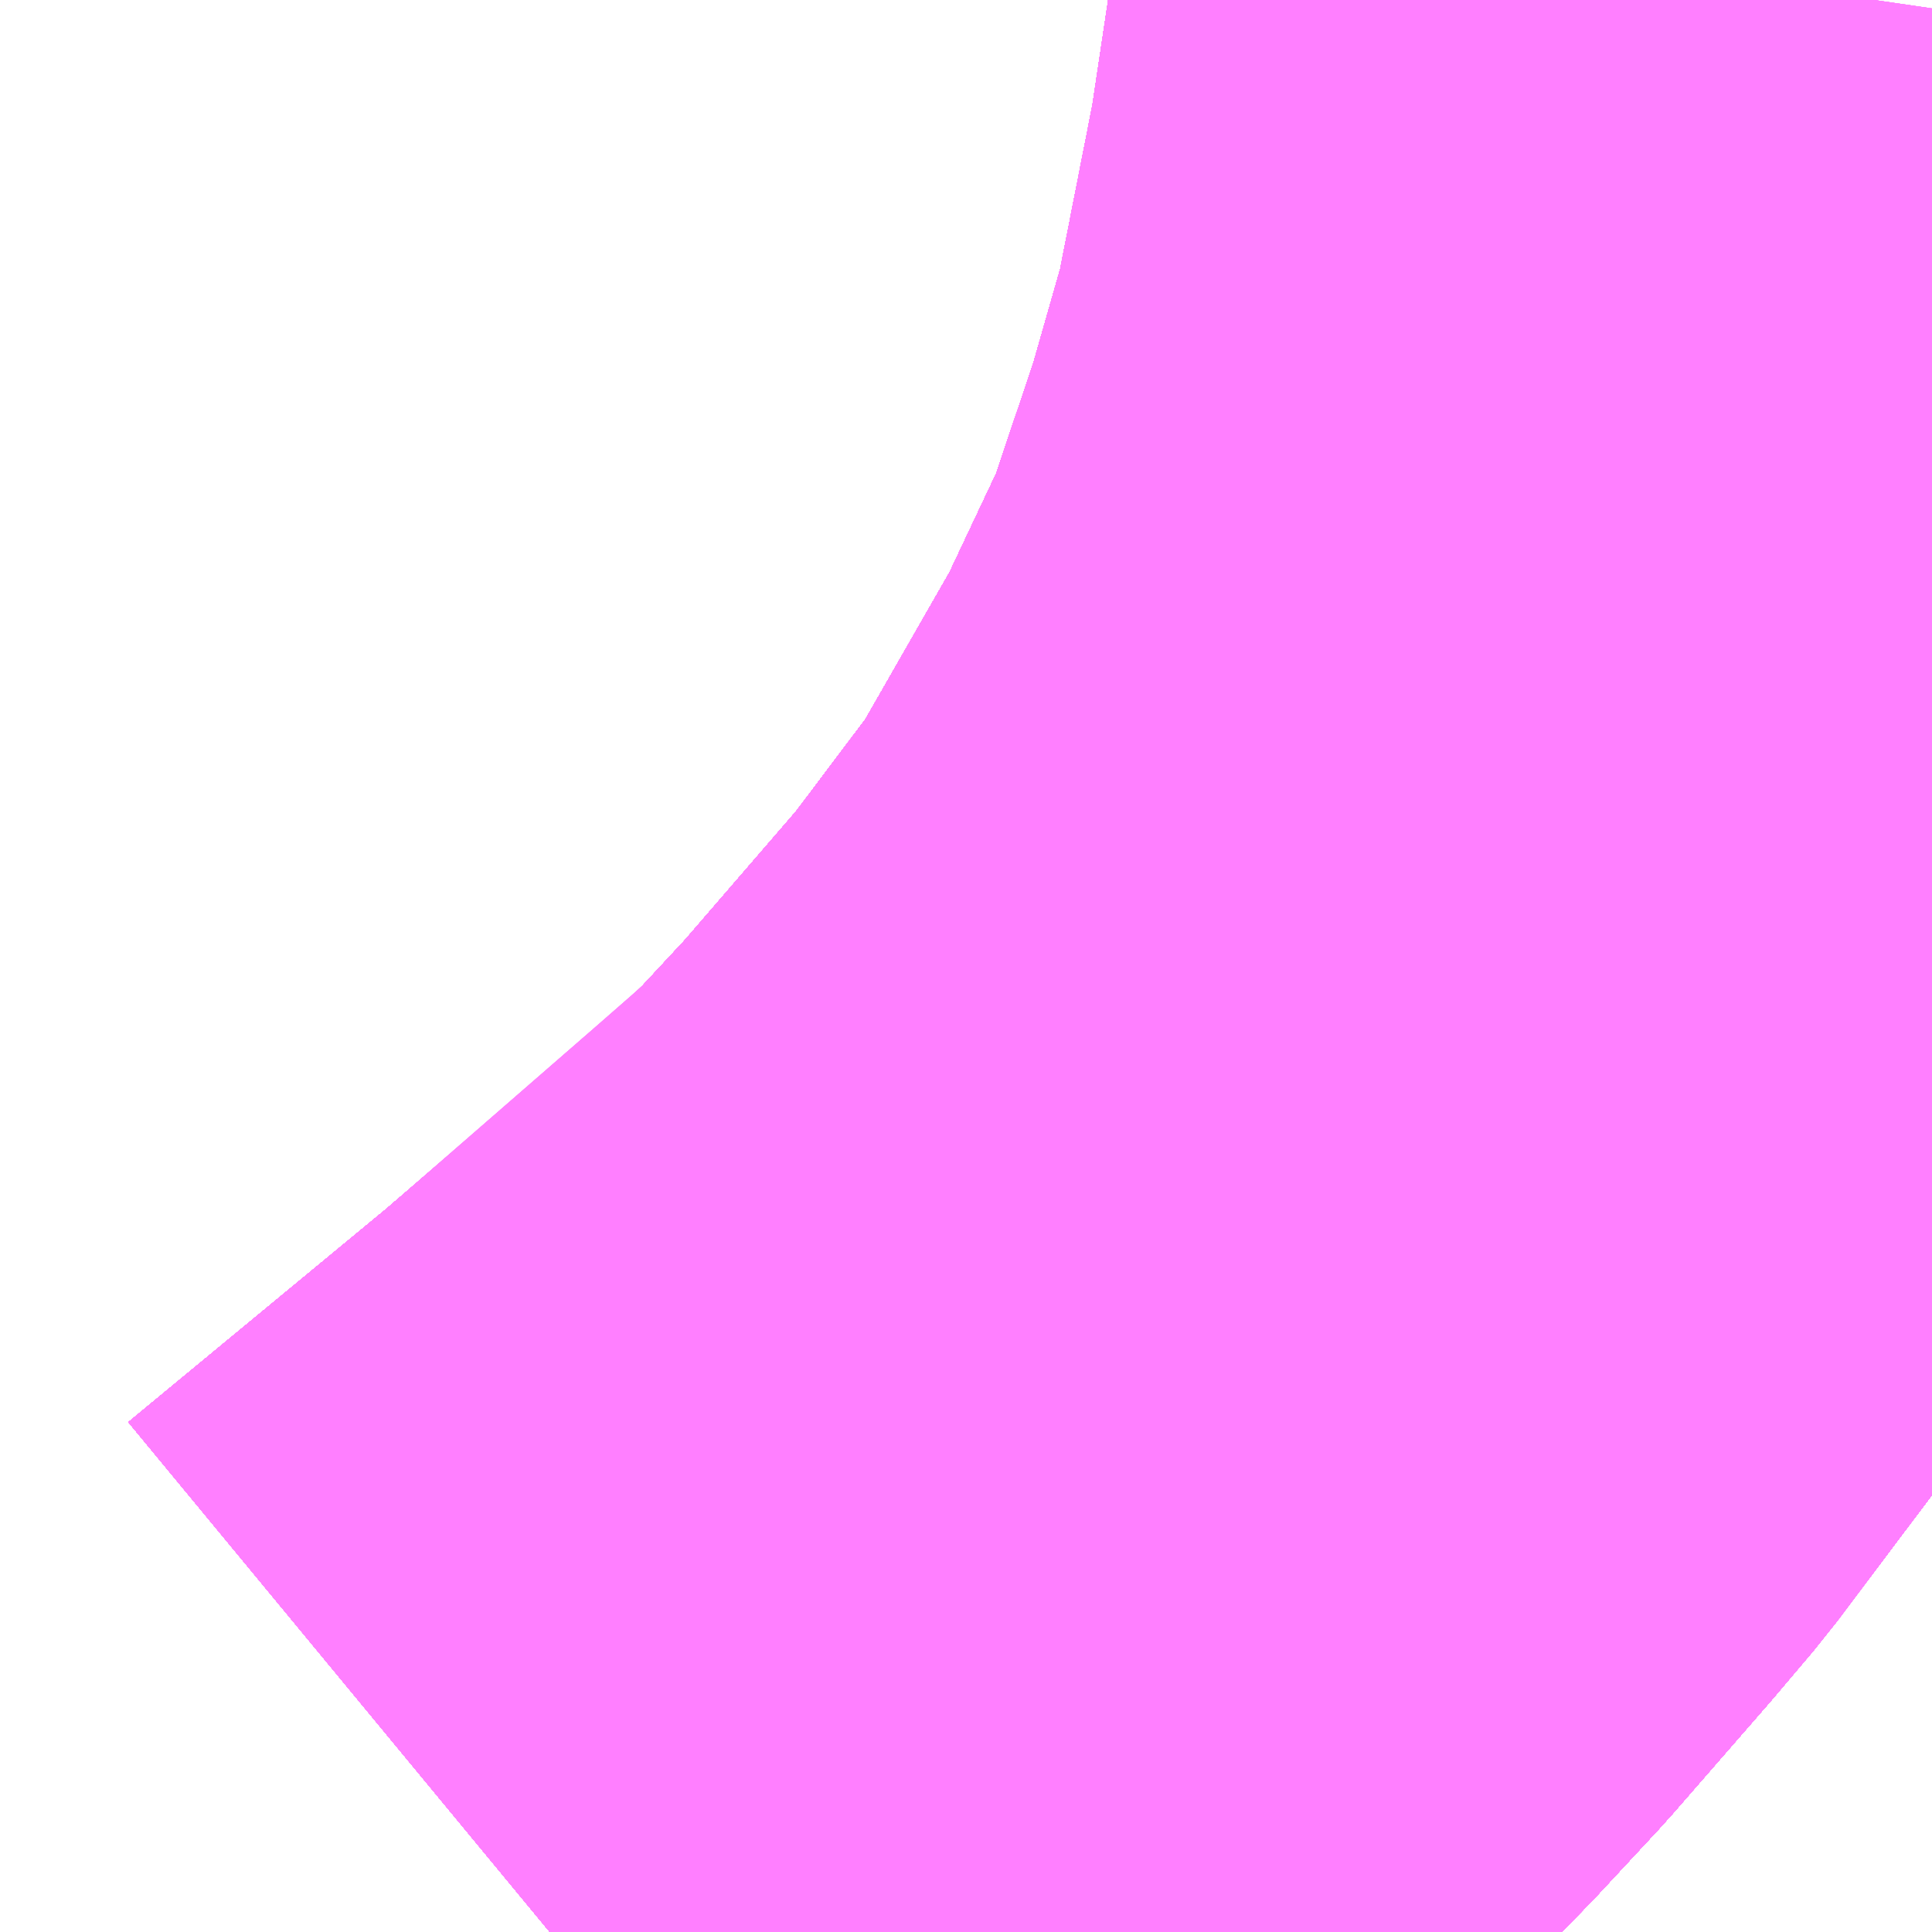 <?xml version="1.0" encoding="UTF-8"?>
<svg  xmlns="http://www.w3.org/2000/svg" xmlns:xlink="http://www.w3.org/1999/xlink" xmlns:go="http://purl.org/svgmap/profile" property="N07_001,N07_002,N07_003,N07_004,N07_005,N07_006,N07_007" viewBox="13888.916 -3517.822 1.099 1.099" go:dataArea="13888.916015625 -3517.822265625 1.0986328125 1.0986328125" >
<globalCoordinateSystem srsName="http://purl.org/crs/84" transform="matrix(100.0,0.0,0.0,-100.0,0.0,0.0)" />
<defs>
 <g id="p0" >
  <circle cx="0.0" cy="0.0" r="3" stroke="green" stroke-width="0.75" vector-effect="non-scaling-stroke" />
 </g>
</defs>
<g fill="none" fill-rule="evenodd" stroke="#FF00FF" stroke-width="0.75" opacity="0.5" vector-effect="non-scaling-stroke" stroke-linejoin="bevel" >
<path content="1,JRバステック（株）,名古屋系統（特急）,1.0,1.0,1.0," xlink:title="1" d="M13889.926,-3517.822L13889.919,-3517.778L13889.919,-3517.778L13889.907,-3517.698L13889.884,-3517.581L13889.884,-3517.581L13889.884,-3517.581L13889.862,-3517.504L13889.862,-3517.504L13889.86,-3517.498L13889.86,-3517.498L13889.86,-3517.498L13889.831,-3517.412L13889.789,-3517.323L13889.763,-3517.277L13889.763,-3517.277L13889.722,-3517.206L13889.661,-3517.125L13889.639,-3517.099L13889.639,-3517.099L13889.585,-3517.037L13889.546,-3516.995L13889.525,-3516.975L13889.501,-3516.954L13889.378,-3516.848L13889.305,-3516.787L13889.305,-3516.787L13889.228,-3516.724"/>
<path content="1,JRバステック（株）,名古屋系統（超特急）,3.0,3.0,3.0," xlink:title="1" d="M13889.926,-3517.822L13889.919,-3517.778L13889.919,-3517.778L13889.907,-3517.698L13889.884,-3517.581L13889.884,-3517.581L13889.884,-3517.581L13889.862,-3517.504L13889.862,-3517.504L13889.86,-3517.498L13889.86,-3517.498L13889.86,-3517.498L13889.831,-3517.412L13889.789,-3517.323L13889.763,-3517.277L13889.763,-3517.277L13889.722,-3517.206L13889.661,-3517.125L13889.639,-3517.099L13889.639,-3517.099L13889.585,-3517.037L13889.546,-3516.995L13889.525,-3516.975L13889.501,-3516.954L13889.378,-3516.848L13889.305,-3516.787L13889.305,-3516.787L13889.228,-3516.724"/>
<path content="1,JRバス関東（株）,かぐや姫EXPRESS・ヤキソバEXPRESS,3.0,3.0,3.0," xlink:title="1" d="M13889.926,-3517.822L13889.919,-3517.778L13889.919,-3517.778L13889.907,-3517.698L13889.884,-3517.581L13889.884,-3517.581L13889.884,-3517.581L13889.862,-3517.504L13889.862,-3517.504L13889.86,-3517.498L13889.86,-3517.498L13889.86,-3517.498L13889.831,-3517.412L13889.789,-3517.323L13889.763,-3517.277L13889.763,-3517.277L13889.722,-3517.206L13889.661,-3517.125L13889.639,-3517.099L13889.639,-3517.099L13889.585,-3517.037L13889.546,-3516.995L13889.525,-3516.975L13889.501,-3516.954L13889.378,-3516.848L13889.305,-3516.787L13889.305,-3516.787L13889.228,-3516.724"/>
<path content="1,JRバス関東（株）,しみずライナー,3.1,4.0,3.5," xlink:title="1" d="M13889.926,-3517.822L13889.919,-3517.778L13889.919,-3517.778L13889.907,-3517.698L13889.884,-3517.581L13889.884,-3517.581L13889.884,-3517.581L13889.862,-3517.504L13889.862,-3517.504L13889.86,-3517.498L13889.86,-3517.498L13889.86,-3517.498L13889.831,-3517.412L13889.789,-3517.323L13889.763,-3517.277L13889.763,-3517.277L13889.722,-3517.206L13889.661,-3517.125L13889.639,-3517.099L13889.639,-3517.099L13889.585,-3517.037L13889.546,-3516.995L13889.525,-3516.975L13889.501,-3516.954L13889.378,-3516.848L13889.305,-3516.787L13889.305,-3516.787L13889.228,-3516.724"/>
<path content="1,JRバス関東（株）,ドリーム和歌山号,1.0,1.0,1.0," xlink:title="1" d="M13889.926,-3517.822L13889.919,-3517.778L13889.919,-3517.778L13889.907,-3517.698L13889.884,-3517.581L13889.884,-3517.581L13889.884,-3517.581L13889.862,-3517.504L13889.862,-3517.504L13889.86,-3517.498L13889.86,-3517.498L13889.86,-3517.498L13889.831,-3517.412L13889.789,-3517.323L13889.763,-3517.277L13889.763,-3517.277L13889.722,-3517.206L13889.661,-3517.125L13889.639,-3517.099L13889.639,-3517.099L13889.585,-3517.037L13889.546,-3516.995L13889.525,-3516.975L13889.501,-3516.954L13889.378,-3516.848L13889.305,-3516.787L13889.305,-3516.787L13889.228,-3516.724"/>
<path content="1,JRバス関東（株）,ドリーム福井号,2.0,2.0,2.0," xlink:title="1" d="M13889.926,-3517.822L13889.919,-3517.778L13889.919,-3517.778L13889.907,-3517.698L13889.884,-3517.581L13889.884,-3517.581L13889.884,-3517.581L13889.862,-3517.504L13889.862,-3517.504L13889.86,-3517.498L13889.86,-3517.498L13889.86,-3517.498L13889.831,-3517.412L13889.789,-3517.323L13889.763,-3517.277L13889.763,-3517.277L13889.722,-3517.206L13889.661,-3517.125L13889.639,-3517.099L13889.639,-3517.099L13889.585,-3517.037L13889.546,-3516.995L13889.525,-3516.975L13889.501,-3516.954L13889.378,-3516.848L13889.305,-3516.787L13889.305,-3516.787L13889.228,-3516.724"/>
<path content="1,JRバス関東（株）,ドリーム静岡・浜松号,2.0,2.0,2.0," xlink:title="1" d="M13889.926,-3517.822L13889.919,-3517.778L13889.919,-3517.778L13889.907,-3517.698L13889.884,-3517.581L13889.884,-3517.581L13889.884,-3517.581L13889.862,-3517.504L13889.862,-3517.504L13889.86,-3517.498L13889.86,-3517.498L13889.86,-3517.498L13889.831,-3517.412L13889.789,-3517.323L13889.763,-3517.277L13889.763,-3517.277L13889.722,-3517.206L13889.661,-3517.125L13889.639,-3517.099L13889.639,-3517.099L13889.585,-3517.037L13889.546,-3516.995L13889.525,-3516.975L13889.501,-3516.954L13889.378,-3516.848L13889.305,-3516.787L13889.305,-3516.787L13889.228,-3516.724"/>
<path content="1,JRバス関東（株）,ドリーム高松号/松山号/徳島号/高知号,4.0,4.0,4.0," xlink:title="1" d="M13889.926,-3517.822L13889.919,-3517.778L13889.919,-3517.778L13889.907,-3517.698L13889.884,-3517.581L13889.884,-3517.581L13889.884,-3517.581L13889.862,-3517.504L13889.862,-3517.504L13889.86,-3517.498L13889.86,-3517.498L13889.86,-3517.498L13889.831,-3517.412L13889.789,-3517.323L13889.763,-3517.277L13889.763,-3517.277L13889.722,-3517.206L13889.661,-3517.125L13889.639,-3517.099L13889.639,-3517.099L13889.585,-3517.037L13889.546,-3516.995L13889.525,-3516.975L13889.501,-3516.954L13889.378,-3516.848L13889.305,-3516.787L13889.305,-3516.787L13889.228,-3516.724"/>
<path content="1,JRバス関東（株）,プレミアム中央ドリーム号/中央ドリーム号/プレミアムドリーム号/ドリーム号/レディースドリーム号/プレミアムレディース,9.4,12.0,12.0," xlink:title="1" d="M13889.926,-3517.822L13889.919,-3517.778L13889.919,-3517.778L13889.907,-3517.698L13889.884,-3517.581L13889.884,-3517.581L13889.884,-3517.581L13889.862,-3517.504L13889.862,-3517.504L13889.86,-3517.498L13889.86,-3517.498L13889.86,-3517.498L13889.831,-3517.412L13889.789,-3517.323L13889.763,-3517.277L13889.763,-3517.277L13889.722,-3517.206L13889.661,-3517.125L13889.639,-3517.099L13889.639,-3517.099L13889.585,-3517.037L13889.546,-3516.995L13889.525,-3516.975L13889.501,-3516.954L13889.378,-3516.848L13889.305,-3516.787L13889.305,-3516.787L13889.228,-3516.724"/>
<path content="1,JRバス関東（株）,新宿ドリーム三河・なごや号,1.0,1.0,1.0," xlink:title="1" d="M13889.926,-3517.822L13889.919,-3517.778L13889.919,-3517.778L13889.907,-3517.698L13889.884,-3517.581L13889.884,-3517.581L13889.884,-3517.581L13889.862,-3517.504L13889.862,-3517.504L13889.86,-3517.498L13889.86,-3517.498L13889.86,-3517.498L13889.831,-3517.412L13889.789,-3517.323L13889.763,-3517.277L13889.763,-3517.277L13889.722,-3517.206L13889.661,-3517.125L13889.639,-3517.099L13889.639,-3517.099L13889.585,-3517.037L13889.546,-3516.995L13889.525,-3516.975L13889.501,-3516.954L13889.378,-3516.848L13889.305,-3516.787L13889.305,-3516.787L13889.228,-3516.724"/>
<path content="1,JRバス関東（株）,新宿ライナー三河・なごや号,1.0,1.0,1.0," xlink:title="1" d="M13889.926,-3517.822L13889.919,-3517.778L13889.919,-3517.778L13889.907,-3517.698L13889.884,-3517.581L13889.884,-3517.581L13889.884,-3517.581L13889.862,-3517.504L13889.862,-3517.504L13889.86,-3517.498L13889.86,-3517.498L13889.86,-3517.498L13889.831,-3517.412L13889.789,-3517.323L13889.763,-3517.277L13889.763,-3517.277L13889.722,-3517.206L13889.661,-3517.125L13889.639,-3517.099L13889.639,-3517.099L13889.585,-3517.037L13889.546,-3516.995L13889.525,-3516.975L13889.501,-3516.954L13889.378,-3516.848L13889.305,-3516.787L13889.305,-3516.787L13889.228,-3516.724"/>
<path content="1,JRバス関東（株）,東名ハイウェイバス,8.0,8.0,8.0," xlink:title="1" d="M13889.926,-3517.822L13889.919,-3517.778L13889.919,-3517.778L13889.907,-3517.698L13889.884,-3517.581L13889.884,-3517.581L13889.884,-3517.581L13889.862,-3517.504L13889.862,-3517.504L13889.86,-3517.498L13889.86,-3517.498L13889.86,-3517.498L13889.831,-3517.412L13889.789,-3517.323L13889.763,-3517.277L13889.763,-3517.277L13889.722,-3517.206L13889.661,-3517.125L13889.639,-3517.099L13889.639,-3517.099L13889.585,-3517.037L13889.546,-3516.995L13889.525,-3516.975L13889.501,-3516.954L13889.378,-3516.848L13889.305,-3516.787L13889.305,-3516.787L13889.228,-3516.724"/>
<path content="1,JRバス関東（株）,東海道昼特急号/中央道昼特急号/青春昼特急号/プレミアム昼特急号,7.2,9.0,9.0," xlink:title="1" d="M13889.926,-3517.822L13889.919,-3517.778L13889.919,-3517.778L13889.907,-3517.698L13889.884,-3517.581L13889.884,-3517.581L13889.884,-3517.581L13889.862,-3517.504L13889.862,-3517.504L13889.86,-3517.498L13889.86,-3517.498L13889.86,-3517.498L13889.831,-3517.412L13889.789,-3517.323L13889.763,-3517.277L13889.763,-3517.277L13889.722,-3517.206L13889.661,-3517.125L13889.639,-3517.099L13889.639,-3517.099L13889.585,-3517.037L13889.546,-3516.995L13889.525,-3516.975L13889.501,-3516.954L13889.378,-3516.848L13889.305,-3516.787L13889.305,-3516.787L13889.228,-3516.724"/>
<path content="1,JRバス関東（株）,知多シーガール号,2.0,2.0,2.0," xlink:title="1" d="M13889.926,-3517.822L13889.919,-3517.778L13889.919,-3517.778L13889.907,-3517.698L13889.884,-3517.581L13889.884,-3517.581L13889.884,-3517.581L13889.862,-3517.504L13889.862,-3517.504L13889.86,-3517.498L13889.86,-3517.498L13889.86,-3517.498L13889.831,-3517.412L13889.789,-3517.323L13889.763,-3517.277L13889.763,-3517.277L13889.722,-3517.206L13889.661,-3517.125L13889.639,-3517.099L13889.639,-3517.099L13889.585,-3517.037L13889.546,-3516.995L13889.525,-3516.975L13889.501,-3516.954L13889.378,-3516.848L13889.305,-3516.787L13889.305,-3516.787L13889.228,-3516.724"/>
<path content="1,JRバス関東（株）,青春中央ドリーム号/青春中央エコドリーム号/青春ドリーム号/青春レディースドリーム号/青春エコドリーム号/超得割青春号,10.0,14.0,14.0," xlink:title="1" d="M13889.926,-3517.822L13889.919,-3517.778L13889.919,-3517.778L13889.907,-3517.698L13889.884,-3517.581L13889.884,-3517.581L13889.884,-3517.581L13889.862,-3517.504L13889.862,-3517.504L13889.86,-3517.498L13889.86,-3517.498L13889.86,-3517.498L13889.831,-3517.412L13889.789,-3517.323L13889.763,-3517.277L13889.763,-3517.277L13889.722,-3517.206L13889.661,-3517.125L13889.639,-3517.099L13889.639,-3517.099L13889.585,-3517.037L13889.546,-3516.995L13889.525,-3516.975L13889.501,-3516.954L13889.378,-3516.848L13889.305,-3516.787L13889.305,-3516.787L13889.228,-3516.724"/>
<path content="1,JRバス関東（株）,駿府ライナー,6.0,6.0,6.0," xlink:title="1" d="M13889.926,-3517.822L13889.919,-3517.778L13889.919,-3517.778L13889.907,-3517.698L13889.884,-3517.581L13889.884,-3517.581L13889.884,-3517.581L13889.862,-3517.504L13889.862,-3517.504L13889.86,-3517.498L13889.86,-3517.498L13889.86,-3517.498L13889.831,-3517.412L13889.789,-3517.323L13889.763,-3517.277L13889.763,-3517.277L13889.722,-3517.206L13889.661,-3517.125L13889.639,-3517.099L13889.639,-3517.099L13889.585,-3517.037L13889.546,-3516.995L13889.525,-3516.975L13889.501,-3516.954L13889.378,-3516.848L13889.305,-3516.787L13889.305,-3516.787L13889.228,-3516.724"/>
<path content="1,JR四国バス（株）,ドリーム徳島号　阿南・徳島⇔新宿・東京・新木場,1.0,1.0,1.0," xlink:title="1" d="M13889.926,-3517.822L13889.907,-3517.698L13889.884,-3517.581L13889.862,-3517.504L13889.831,-3517.412L13889.789,-3517.323L13889.722,-3517.206L13889.661,-3517.125L13889.585,-3517.037L13889.546,-3516.995L13889.525,-3516.975L13889.501,-3516.954L13889.378,-3516.848L13889.228,-3516.724"/>
<path content="1,JR四国バス（株）,ドリーム高松・松山号　松山・高松⇔東京・東京ディズニーランド,1.0,1.0,1.0," xlink:title="1" d="M13889.926,-3517.822L13889.907,-3517.698L13889.884,-3517.581L13889.862,-3517.504L13889.831,-3517.412L13889.789,-3517.323L13889.722,-3517.206L13889.661,-3517.125L13889.585,-3517.037L13889.546,-3516.995L13889.525,-3516.975L13889.501,-3516.954L13889.378,-3516.848L13889.228,-3516.724"/>
<path content="1,JR四国バス（株）,ドリーム高松号　観音寺・高松⇔新宿・東京・新木場,1.0,1.0,1.0," xlink:title="1" d="M13889.926,-3517.822L13889.907,-3517.698L13889.884,-3517.581L13889.862,-3517.504L13889.831,-3517.412L13889.789,-3517.323L13889.722,-3517.206L13889.661,-3517.125L13889.585,-3517.037L13889.546,-3516.995L13889.525,-3516.975L13889.501,-3516.954L13889.378,-3516.848L13889.228,-3516.724"/>
<path content="1,JR四国バス（株）,ドリーム高知号　高知・徳島⇔東京・新木場,1.0,1.0,1.0," xlink:title="1" d="M13889.926,-3517.822L13889.907,-3517.698L13889.884,-3517.581L13889.862,-3517.504L13889.831,-3517.412L13889.789,-3517.323L13889.722,-3517.206L13889.661,-3517.125L13889.585,-3517.037L13889.546,-3516.995L13889.525,-3516.975L13889.501,-3516.954L13889.378,-3516.848L13889.228,-3516.724"/>
<path content="1,JR東海バス（株）,ドリームとよた号,1.0,1.0,1.0," xlink:title="1" d="M13889.228,-3516.724L13889.378,-3516.848L13889.501,-3516.954L13889.525,-3516.975L13889.546,-3516.995L13889.585,-3517.037L13889.661,-3517.125L13889.722,-3517.206L13889.789,-3517.323L13889.831,-3517.412L13889.862,-3517.504L13889.884,-3517.581L13889.907,-3517.698L13889.926,-3517.822"/>
<path content="1,JR東海バス（株）,ドリームなごや号_01_on,3.0,3.0,3.0," xlink:title="1" d="M13889.228,-3516.724L13889.378,-3516.848L13889.501,-3516.954L13889.525,-3516.975L13889.546,-3516.995L13889.585,-3517.037L13889.661,-3517.125L13889.722,-3517.206L13889.789,-3517.323L13889.831,-3517.412L13889.862,-3517.504L13889.884,-3517.581L13889.907,-3517.698L13889.926,-3517.822"/>
<path content="1,JR東海バス（株）,ドリームなごや号_02_on,3.0,3.0,3.0," xlink:title="1" d="M13889.228,-3516.724L13889.378,-3516.848L13889.501,-3516.954L13889.525,-3516.975L13889.546,-3516.995L13889.585,-3517.037L13889.661,-3517.125L13889.722,-3517.206L13889.789,-3517.323L13889.831,-3517.412L13889.862,-3517.504L13889.884,-3517.581L13889.907,-3517.698L13889.926,-3517.822"/>
<path content="1,JR東海バス（株）,ドリーム静岡・浜松号_01_on,2.0,2.0,2.0," xlink:title="1" d="M13889.926,-3517.822L13889.907,-3517.698L13889.884,-3517.581L13889.862,-3517.504L13889.831,-3517.412L13889.789,-3517.323L13889.722,-3517.206L13889.661,-3517.125L13889.585,-3517.037L13889.546,-3516.995L13889.525,-3516.975L13889.501,-3516.954L13889.378,-3516.848L13889.228,-3516.724"/>
<path content="1,JR東海バス（株）,ドリーム静岡・浜松号_02_on,2.0,2.0,2.0," xlink:title="1" d="M13889.228,-3516.724L13889.378,-3516.848L13889.501,-3516.954L13889.525,-3516.975L13889.546,-3516.995L13889.585,-3517.037L13889.661,-3517.125L13889.722,-3517.206L13889.789,-3517.323L13889.831,-3517.412L13889.862,-3517.504L13889.884,-3517.581L13889.907,-3517.698L13889.926,-3517.822"/>
<path content="1,JR東海バス（株）,ファンタジア号,1.0,1.0,1.0," xlink:title="1" d="M13889.228,-3516.724L13889.378,-3516.848L13889.501,-3516.954L13889.525,-3516.975L13889.546,-3516.995L13889.585,-3517.037L13889.661,-3517.125L13889.722,-3517.206L13889.789,-3517.323L13889.831,-3517.412L13889.862,-3517.504L13889.884,-3517.581L13889.907,-3517.698L13889.926,-3517.822"/>
<path content="1,JR東海バス（株）,レディースドリームなごや号,1.0,1.0,1.0," xlink:title="1" d="M13889.228,-3516.724L13889.378,-3516.848L13889.501,-3516.954L13889.525,-3516.975L13889.546,-3516.995L13889.585,-3517.037L13889.661,-3517.125L13889.722,-3517.206L13889.789,-3517.323L13889.831,-3517.412L13889.862,-3517.504L13889.884,-3517.581L13889.907,-3517.698L13889.926,-3517.822"/>
<path content="1,JR東海バス（株）,新宿ドリーム三河・なごや号,1.0,1.0,1.0," xlink:title="1" d="M13889.228,-3516.724L13889.378,-3516.848L13889.501,-3516.954L13889.525,-3516.975L13889.546,-3516.995L13889.585,-3517.037L13889.661,-3517.125L13889.722,-3517.206L13889.789,-3517.323L13889.831,-3517.412L13889.862,-3517.504L13889.884,-3517.581L13889.907,-3517.698L13889.926,-3517.822"/>
<path content="1,JR東海バス（株）,新宿ライナー三河・なごや号,1.0,1.0,1.0," xlink:title="1" d="M13889.228,-3516.724L13889.378,-3516.848L13889.501,-3516.954L13889.525,-3516.975L13889.546,-3516.995L13889.585,-3517.037L13889.661,-3517.125L13889.722,-3517.206L13889.789,-3517.323L13889.831,-3517.412L13889.862,-3517.504L13889.884,-3517.581L13889.907,-3517.698L13889.926,-3517.822"/>
<path content="1,JR東海バス（株）,東名ハイウェイバス_01_on,37.0,37.0,37.0," xlink:title="1" d="M13889.228,-3516.724L13889.378,-3516.848L13889.501,-3516.954L13889.525,-3516.975L13889.546,-3516.995L13889.585,-3517.037L13889.661,-3517.125L13889.722,-3517.206L13889.789,-3517.323L13889.831,-3517.412L13889.862,-3517.504L13889.884,-3517.581L13889.907,-3517.698L13889.926,-3517.822"/>
<path content="1,JR東海バス（株）,東名ハイウェイバス_03_on,37.0,37.0,37.0," xlink:title="1" d="M13889.228,-3516.724L13889.378,-3516.848L13889.501,-3516.954L13889.525,-3516.975L13889.546,-3516.995L13889.585,-3517.037L13889.661,-3517.125L13889.722,-3517.206L13889.789,-3517.323L13889.831,-3517.412L13889.862,-3517.504L13889.884,-3517.581L13889.907,-3517.698L13889.926,-3517.822"/>
<path content="1,JR東海バス（株）,渋谷・新宿ライナー浜松号,4.0,4.0,4.0," xlink:title="1" d="M13889.926,-3517.822L13889.907,-3517.698L13889.884,-3517.581L13889.862,-3517.504L13889.831,-3517.412L13889.789,-3517.323L13889.722,-3517.206L13889.661,-3517.125L13889.585,-3517.037L13889.546,-3516.995L13889.525,-3516.975L13889.501,-3516.954L13889.378,-3516.848L13889.228,-3516.724"/>
<path content="1,JR東海バス（株）,渋谷・新宿ライナー静岡号,8.0,8.0,8.0," xlink:title="1" d="M13889.228,-3516.724L13889.378,-3516.848L13889.501,-3516.954L13889.525,-3516.975L13889.546,-3516.995L13889.585,-3517.037L13889.661,-3517.125L13889.722,-3517.206L13889.789,-3517.323L13889.831,-3517.412L13889.862,-3517.504L13889.884,-3517.581L13889.907,-3517.698L13889.926,-3517.822"/>
<path content="1,JR東海バス（株）,青春ドリームなごや号,1.0,1.0,1.0," xlink:title="1" d="M13889.228,-3516.724L13889.378,-3516.848L13889.501,-3516.954L13889.525,-3516.975L13889.546,-3516.995L13889.585,-3517.037L13889.661,-3517.125L13889.722,-3517.206L13889.789,-3517.323L13889.831,-3517.412L13889.862,-3517.504L13889.884,-3517.581L13889.907,-3517.698L13889.926,-3517.822"/>
<path content="1,しずてつジャストライン（株）,新静岡新宿線,15.0,15.0,15.0," xlink:title="1" d="M13889.926,-3517.822L13889.907,-3517.698L13889.884,-3517.581L13889.862,-3517.504L13889.831,-3517.412L13889.789,-3517.323L13889.722,-3517.206L13889.661,-3517.125L13889.585,-3517.037L13889.546,-3516.995L13889.525,-3516.975L13889.501,-3516.954L13889.378,-3516.848L13889.228,-3516.724"/>
<path content="1,しずてつジャストライン（株）,東京清水線,5.0,5.0,5.0," xlink:title="1" d="M13889.228,-3516.724L13889.378,-3516.848L13889.501,-3516.954L13889.525,-3516.975L13889.546,-3516.995L13889.585,-3517.037L13889.661,-3517.125L13889.722,-3517.206L13889.789,-3517.323L13889.831,-3517.412L13889.862,-3517.504L13889.884,-3517.581L13889.907,-3517.698L13889.926,-3517.822"/>
<path content="1,しずてつジャストライン（株）,静岡成田空港線,1.0,1.0,1.0," xlink:title="1" d="M13889.926,-3517.822L13889.907,-3517.698L13889.884,-3517.581L13889.862,-3517.504L13889.831,-3517.412L13889.789,-3517.323L13889.722,-3517.206L13889.661,-3517.125L13889.585,-3517.037L13889.546,-3516.995L13889.525,-3516.975L13889.501,-3516.954L13889.378,-3516.848L13889.228,-3516.724"/>
<path content="1,しずてつジャストライン（株）,静岡横浜線,3.0,3.0,3.0," xlink:title="1" d="M13889.926,-3517.822L13889.907,-3517.698L13889.884,-3517.581L13889.862,-3517.504L13889.831,-3517.412L13889.789,-3517.323L13889.722,-3517.206L13889.661,-3517.125L13889.585,-3517.037L13889.546,-3516.995L13889.525,-3516.975L13889.501,-3516.954L13889.378,-3516.848L13889.228,-3516.724"/>
<path content="1,エムケイ（株）,MKナイトシャトル　京都・大阪⇔東京便,1.0,1.0,1.0," xlink:title="1" d="M13889.926,-3517.822L13889.907,-3517.698L13889.884,-3517.581L13889.862,-3517.504L13889.831,-3517.412L13889.789,-3517.323L13889.722,-3517.206L13889.661,-3517.125L13889.585,-3517.037L13889.546,-3516.995L13889.525,-3516.975L13889.501,-3516.954L13889.378,-3516.848L13889.228,-3516.724"/>
<path content="1,エムケイ（株）,MKナイトシャトル　名古屋・豊田⇔東京便,1.0,1.0,1.0," xlink:title="1" d="M13889.926,-3517.822L13889.907,-3517.698L13889.884,-3517.581L13889.862,-3517.504L13889.831,-3517.412L13889.789,-3517.323L13889.722,-3517.206L13889.661,-3517.125L13889.585,-3517.037L13889.546,-3516.995L13889.525,-3516.975L13889.501,-3516.954L13889.378,-3516.848L13889.228,-3516.724"/>
<path content="1,一畑バス（株）,東京～松江・出雲線,1.0,1.0,1.0," xlink:title="1" d="M13889.228,-3516.724L13889.378,-3516.848L13889.501,-3516.954L13889.525,-3516.975L13889.546,-3516.995L13889.585,-3517.037L13889.661,-3517.125L13889.722,-3517.206L13889.789,-3517.323L13889.831,-3517.412L13889.862,-3517.504L13889.884,-3517.581L13889.907,-3517.698L13889.926,-3517.822"/>
<path content="1,三重交通（株）,伊賀・四日市～横浜・品川,1.0,1.0,1.0," xlink:title="1" d="M13889.926,-3517.822L13889.907,-3517.698L13889.884,-3517.581L13889.862,-3517.504L13889.831,-3517.412L13889.789,-3517.323L13889.722,-3517.206L13889.661,-3517.125L13889.585,-3517.037L13889.546,-3516.995L13889.525,-3516.975L13889.501,-3516.954L13889.378,-3516.848L13889.228,-3516.724"/>
<path content="1,三重交通（株）,勝浦・南紀～横浜・東京・大宮,1.0,1.0,1.0," xlink:title="1" d="M13889.926,-3517.822L13889.907,-3517.698L13889.884,-3517.581L13889.862,-3517.504L13889.831,-3517.412L13889.789,-3517.323L13889.722,-3517.206L13889.661,-3517.125L13889.585,-3517.037L13889.546,-3516.995L13889.525,-3516.975L13889.501,-3516.954L13889.378,-3516.848L13889.228,-3516.724"/>
<path content="1,両備ホールディングス（株）,ままかりライナー　倉敷・岡山～東京駅八重洲通り線,1.0,1.0,1.0," xlink:title="1" d="M13889.228,-3516.724L13889.378,-3516.848L13889.501,-3516.954L13889.525,-3516.975L13889.546,-3516.995L13889.585,-3517.037L13889.661,-3517.125L13889.722,-3517.206L13889.789,-3517.323L13889.831,-3517.412L13889.862,-3517.504L13889.884,-3517.581L13889.907,-3517.698L13889.926,-3517.822"/>
<path content="1,両備ホールディングス（株）,ルブラン　倉敷・岡山・津山～東京線,1.0,1.0,1.0," xlink:title="1" d="M13889.228,-3516.724L13889.378,-3516.848L13889.501,-3516.954L13889.525,-3516.975L13889.546,-3516.995L13889.585,-3517.037L13889.661,-3517.125L13889.722,-3517.206L13889.789,-3517.323L13889.831,-3517.412L13889.862,-3517.504L13889.884,-3517.581L13889.907,-3517.698L13889.926,-3517.822"/>
<path content="1,中国JRバス（株）,広島～東京　ニューブリーズ号,2.0,2.0,2.0," xlink:title="1" d="M13889.228,-3516.724L13889.378,-3516.848L13889.501,-3516.954L13889.525,-3516.975L13889.546,-3516.995L13889.585,-3517.037L13889.661,-3517.125L13889.722,-3517.206L13889.789,-3517.323L13889.831,-3517.412L13889.862,-3517.504L13889.884,-3517.581L13889.907,-3517.698L13889.926,-3517.822"/>
<path content="1,京成バス（株）,ファンタジアなごや号,0.5,0.5,0.5," xlink:title="1" d="M13889.228,-3516.724L13889.305,-3516.787L13889.305,-3516.787L13889.378,-3516.848L13889.501,-3516.954L13889.525,-3516.975L13889.546,-3516.995L13889.585,-3517.037L13889.639,-3517.099L13889.639,-3517.099L13889.661,-3517.125L13889.722,-3517.206L13889.763,-3517.277L13889.763,-3517.277L13889.789,-3517.323L13889.831,-3517.412L13889.86,-3517.498L13889.86,-3517.498L13889.86,-3517.498L13889.862,-3517.504L13889.862,-3517.504L13889.884,-3517.581L13889.884,-3517.581L13889.884,-3517.581L13889.907,-3517.698L13889.919,-3517.778L13889.919,-3517.778L13889.926,-3517.822"/>
<path content="1,京成バス（株）,奈良～上野・東京ディズニーリゾート,0.5,0.5,0.5," xlink:title="1" d="M13889.228,-3516.724L13889.305,-3516.787L13889.305,-3516.787L13889.378,-3516.848L13889.501,-3516.954L13889.525,-3516.975L13889.546,-3516.995L13889.585,-3517.037L13889.639,-3517.099L13889.639,-3517.099L13889.661,-3517.125L13889.722,-3517.206L13889.763,-3517.277L13889.763,-3517.277L13889.789,-3517.323L13889.831,-3517.412L13889.86,-3517.498L13889.86,-3517.498L13889.86,-3517.498L13889.862,-3517.504L13889.862,-3517.504L13889.884,-3517.581L13889.884,-3517.581L13889.884,-3517.581L13889.907,-3517.698L13889.919,-3517.778L13889.919,-3517.778L13889.926,-3517.822"/>
<path content="1,京成バス（株）,成田空港～新富士駅・沼津駅,2.0,2.0,2.0," xlink:title="1" d="M13889.228,-3516.724L13889.305,-3516.787L13889.305,-3516.787L13889.378,-3516.848L13889.501,-3516.954L13889.525,-3516.975L13889.546,-3516.995L13889.585,-3517.037L13889.639,-3517.099L13889.639,-3517.099L13889.661,-3517.125L13889.722,-3517.206L13889.763,-3517.277L13889.763,-3517.277L13889.789,-3517.323L13889.831,-3517.412L13889.86,-3517.498L13889.86,-3517.498L13889.86,-3517.498L13889.862,-3517.504L13889.862,-3517.504L13889.884,-3517.581L13889.884,-3517.581L13889.884,-3517.581L13889.907,-3517.698L13889.919,-3517.778L13889.919,-3517.778L13889.926,-3517.822"/>
<path content="1,京成バス（株）,神戸・大阪～東京ディズニーリゾート・海浜幕張・千葉中央駅,0.5,0.5,0.5," xlink:title="1" d="M13889.228,-3516.724L13889.305,-3516.787L13889.305,-3516.787L13889.378,-3516.848L13889.501,-3516.954L13889.525,-3516.975L13889.546,-3516.995L13889.585,-3517.037L13889.639,-3517.099L13889.639,-3517.099L13889.661,-3517.125L13889.722,-3517.206L13889.763,-3517.277L13889.763,-3517.277L13889.789,-3517.323L13889.831,-3517.412L13889.86,-3517.498L13889.86,-3517.498L13889.86,-3517.498L13889.862,-3517.504L13889.862,-3517.504L13889.884,-3517.581L13889.884,-3517.581L13889.884,-3517.581L13889.907,-3517.698L13889.919,-3517.778L13889.919,-3517.778L13889.926,-3517.822"/>
<path content="1,京浜急行バス（株）,エディ号,2.0,2.0,2.0," xlink:title="1" d="M13889.926,-3517.822L13889.919,-3517.778L13889.919,-3517.778L13889.907,-3517.698L13889.884,-3517.581L13889.884,-3517.581L13889.884,-3517.581L13889.862,-3517.504L13889.862,-3517.504L13889.86,-3517.498L13889.86,-3517.498L13889.86,-3517.498L13889.831,-3517.412L13889.789,-3517.323L13889.763,-3517.277L13889.763,-3517.277L13889.722,-3517.206L13889.661,-3517.125L13889.639,-3517.099L13889.639,-3517.099L13889.585,-3517.037L13889.546,-3516.995L13889.525,-3516.975L13889.501,-3516.954L13889.378,-3516.848L13889.305,-3516.787L13889.305,-3516.787L13889.228,-3516.724"/>
<path content="1,京浜急行バス（株）,キャメル号,1.0,1.0,1.0," xlink:title="1" d="M13889.926,-3517.822L13889.919,-3517.778L13889.919,-3517.778L13889.907,-3517.698L13889.884,-3517.581L13889.884,-3517.581L13889.884,-3517.581L13889.862,-3517.504L13889.862,-3517.504L13889.86,-3517.498L13889.86,-3517.498L13889.86,-3517.498L13889.831,-3517.412L13889.789,-3517.323L13889.763,-3517.277L13889.763,-3517.277L13889.722,-3517.206L13889.661,-3517.125L13889.639,-3517.099L13889.639,-3517.099L13889.585,-3517.037L13889.546,-3516.995L13889.525,-3516.975L13889.501,-3516.954L13889.378,-3516.848L13889.305,-3516.787L13889.305,-3516.787L13889.228,-3516.724"/>
<path content="1,京浜急行バス（株）,シルフィード号,1.0,1.0,1.0," xlink:title="1" d="M13889.926,-3517.822L13889.919,-3517.778L13889.919,-3517.778L13889.907,-3517.698L13889.884,-3517.581L13889.884,-3517.581L13889.884,-3517.581L13889.862,-3517.504L13889.862,-3517.504L13889.86,-3517.498L13889.86,-3517.498L13889.86,-3517.498L13889.831,-3517.412L13889.789,-3517.323L13889.763,-3517.277L13889.763,-3517.277L13889.722,-3517.206L13889.661,-3517.125L13889.639,-3517.099L13889.639,-3517.099L13889.585,-3517.037L13889.546,-3516.995L13889.525,-3516.975L13889.501,-3516.954L13889.378,-3516.848L13889.305,-3516.787L13889.305,-3516.787L13889.228,-3516.724"/>
<path content="1,京浜急行バス（株）,パイレーツ号,1.0,1.0,1.0," xlink:title="1" d="M13889.228,-3516.724L13889.305,-3516.787L13889.305,-3516.787L13889.378,-3516.848L13889.501,-3516.954L13889.525,-3516.975L13889.546,-3516.995L13889.585,-3517.037L13889.639,-3517.099L13889.639,-3517.099L13889.661,-3517.125L13889.722,-3517.206L13889.763,-3517.277L13889.763,-3517.277L13889.789,-3517.323L13889.831,-3517.412L13889.86,-3517.498L13889.86,-3517.498L13889.86,-3517.498L13889.862,-3517.504L13889.862,-3517.504L13889.884,-3517.581L13889.884,-3517.581L13889.884,-3517.581L13889.907,-3517.698L13889.919,-3517.778L13889.919,-3517.778L13889.926,-3517.822"/>
<path content="1,京浜急行バス（株）,ルプラン号,1.0,1.0,1.0," xlink:title="1" d="M13889.228,-3516.724L13889.305,-3516.787L13889.305,-3516.787L13889.378,-3516.848L13889.501,-3516.954L13889.525,-3516.975L13889.546,-3516.995L13889.585,-3517.037L13889.639,-3517.099L13889.639,-3517.099L13889.661,-3517.125L13889.722,-3517.206L13889.763,-3517.277L13889.763,-3517.277L13889.789,-3517.323L13889.831,-3517.412L13889.86,-3517.498L13889.86,-3517.498L13889.86,-3517.498L13889.862,-3517.504L13889.862,-3517.504L13889.884,-3517.581L13889.884,-3517.581L13889.884,-3517.581L13889.907,-3517.698L13889.919,-3517.778L13889.919,-3517.778L13889.926,-3517.822"/>
<path content="1,京浜急行バス（株）,新富士駅・富士宮駅～羽田空港線,2.0,2.0,2.0," xlink:title="1" d="M13889.228,-3516.724L13889.305,-3516.787L13889.305,-3516.787L13889.378,-3516.848L13889.501,-3516.954L13889.525,-3516.975L13889.546,-3516.995L13889.585,-3517.037L13889.639,-3517.099L13889.639,-3517.099L13889.661,-3517.125L13889.722,-3517.206L13889.763,-3517.277L13889.763,-3517.277L13889.789,-3517.323L13889.831,-3517.412L13889.86,-3517.498L13889.86,-3517.498L13889.86,-3517.498L13889.862,-3517.504L13889.862,-3517.504L13889.884,-3517.581L13889.884,-3517.581L13889.884,-3517.581L13889.907,-3517.698L13889.919,-3517.778L13889.919,-3517.778L13889.926,-3517.822"/>
<path content="1,京王バス南（株）,新宿・渋谷～三島・沼津線,1.0,1.0,1.0," xlink:title="1" d="M13890.015,-3517.374L13889.984,-3517.419L13889.974,-3517.437L13889.97,-3517.444L13889.957,-3517.47L13889.955,-3517.476L13889.95,-3517.494L13889.948,-3517.502L13889.944,-3517.537L13889.945,-3517.578L13889.945,-3517.586L13889.948,-3517.622L13889.952,-3517.653L13889.959,-3517.691L13889.965,-3517.716L13889.968,-3517.731L13889.971,-3517.751L13889.975,-3517.774L13889.982,-3517.822"/>
<path content="1,京王バス南（株）,新宿・渋谷～浜松線,1.0,1.0,1.0," xlink:title="1" d="M13889.228,-3516.724L13889.305,-3516.787L13889.305,-3516.787L13889.378,-3516.848L13889.501,-3516.954L13889.525,-3516.975L13889.546,-3516.995L13889.585,-3517.037L13889.639,-3517.099L13889.639,-3517.099L13889.661,-3517.125L13889.722,-3517.206L13889.763,-3517.277L13889.763,-3517.277L13889.789,-3517.323L13889.831,-3517.412L13889.86,-3517.498L13889.86,-3517.498L13889.86,-3517.498L13889.862,-3517.504L13889.862,-3517.504L13889.884,-3517.581L13889.884,-3517.581L13889.884,-3517.581L13889.907,-3517.698L13889.919,-3517.778L13889.919,-3517.778L13889.926,-3517.822"/>
<path content="1,京王バス南（株）,新宿・渋谷～神戸姫路線,1.0,1.0,1.0," xlink:title="1" d="M13889.228,-3516.724L13889.305,-3516.787L13889.305,-3516.787L13889.378,-3516.848L13889.501,-3516.954L13889.525,-3516.975L13889.546,-3516.995L13889.585,-3517.037L13889.639,-3517.099L13889.639,-3517.099L13889.661,-3517.125L13889.722,-3517.206L13889.763,-3517.277L13889.763,-3517.277L13889.789,-3517.323L13889.831,-3517.412L13889.86,-3517.498L13889.86,-3517.498L13889.86,-3517.498L13889.862,-3517.504L13889.862,-3517.504L13889.884,-3517.581L13889.884,-3517.581L13889.884,-3517.581L13889.907,-3517.698L13889.919,-3517.778L13889.919,-3517.778L13889.926,-3517.822"/>
<path content="1,京王バス南（株）,新宿・渋谷～静岡線,3.0,3.0,3.0," xlink:title="1" d="M13889.228,-3516.724L13889.305,-3516.787L13889.305,-3516.787L13889.378,-3516.848L13889.501,-3516.954L13889.525,-3516.975L13889.546,-3516.995L13889.585,-3517.037L13889.639,-3517.099L13889.639,-3517.099L13889.661,-3517.125L13889.722,-3517.206L13889.763,-3517.277L13889.763,-3517.277L13889.789,-3517.323L13889.831,-3517.412L13889.86,-3517.498L13889.86,-3517.498L13889.86,-3517.498L13889.862,-3517.504L13889.862,-3517.504L13889.884,-3517.581L13889.884,-3517.581L13889.884,-3517.581L13889.907,-3517.698L13889.919,-3517.778L13889.919,-3517.778L13889.926,-3517.822"/>
<path content="1,京福バス（株）,東京線,3.0,3.0,3.0," xlink:title="1" d="M13889.228,-3516.724L13889.378,-3516.848L13889.501,-3516.954L13889.525,-3516.975L13889.546,-3516.995L13889.585,-3517.037L13889.661,-3517.125L13889.722,-3517.206L13889.789,-3517.323L13889.831,-3517.412L13889.862,-3517.504L13889.884,-3517.581L13889.907,-3517.698L13889.926,-3517.822"/>
<path content="1,京都交通（株）,舞鶴・綾部・福知山～東京,1.0,1.0,1.0," xlink:title="1" d="M13889.228,-3516.724L13889.378,-3516.848L13889.501,-3516.954L13889.525,-3516.975L13889.546,-3516.995L13889.585,-3517.037L13889.661,-3517.125L13889.722,-3517.206L13889.789,-3517.323L13889.831,-3517.412L13889.862,-3517.504L13889.884,-3517.581L13889.907,-3517.698L13889.926,-3517.822"/>
<path content="1,京阪バス（株）,京都・大津⇔上野・TDR・千葉,1.0,1.0,1.0," xlink:title="1" d="M13889.926,-3517.822L13889.907,-3517.698L13889.884,-3517.581L13889.862,-3517.504L13889.831,-3517.412L13889.789,-3517.323L13889.722,-3517.206L13889.661,-3517.125L13889.585,-3517.037L13889.546,-3516.995L13889.525,-3516.975L13889.501,-3516.954L13889.378,-3516.848L13889.228,-3516.724"/>
<path content="1,京阪バス（株）,枚方・京都⇔渋谷・新宿,1.0,1.0,1.0," xlink:title="1" d="M13889.926,-3517.822L13889.907,-3517.698L13889.884,-3517.581L13889.862,-3517.504L13889.831,-3517.412L13889.789,-3517.323L13889.722,-3517.206L13889.661,-3517.125L13889.585,-3517.037L13889.546,-3516.995L13889.525,-3516.975L13889.501,-3516.954L13889.378,-3516.848L13889.228,-3516.724"/>
<path content="1,北陸鉄道（株）,高速バス　金沢⇔横浜,1.0,1.0,1.0," xlink:title="1" d="M13889.228,-3516.724L13889.378,-3516.848L13889.501,-3516.954L13889.525,-3516.975L13889.546,-3516.995L13889.585,-3517.037L13889.661,-3517.125L13889.722,-3517.206L13889.789,-3517.323L13889.831,-3517.412L13889.862,-3517.504L13889.884,-3517.581L13889.907,-3517.698L13889.926,-3517.822"/>
<path content="1,千葉中央バス,京都～上野・東京ディズニーリゾート,1.0,1.0,1.0," xlink:title="1" d="M13889.228,-3516.724L13889.305,-3516.787L13889.305,-3516.787L13889.378,-3516.848L13889.501,-3516.954L13889.525,-3516.975L13889.546,-3516.995L13889.585,-3517.037L13889.639,-3517.099L13889.639,-3517.099L13889.661,-3517.125L13889.722,-3517.206L13889.763,-3517.277L13889.763,-3517.277L13889.789,-3517.323L13889.831,-3517.412L13889.86,-3517.498L13889.86,-3517.498L13889.86,-3517.498L13889.862,-3517.504L13889.862,-3517.504L13889.884,-3517.581L13889.884,-3517.581L13889.884,-3517.581L13889.907,-3517.698L13889.919,-3517.778L13889.919,-3517.778L13889.926,-3517.822"/>
<path content="1,千葉交通,大阪なんば・京都駅～成田・銚子線,1.0,1.0,1.0," xlink:title="1" d="M13889.228,-3516.724L13889.305,-3516.787L13889.305,-3516.787L13889.378,-3516.848L13889.501,-3516.954L13889.525,-3516.975L13889.546,-3516.995L13889.585,-3517.037L13889.639,-3517.099L13889.639,-3517.099L13889.661,-3517.125L13889.722,-3517.206L13889.763,-3517.277L13889.763,-3517.277L13889.789,-3517.323L13889.831,-3517.412L13889.86,-3517.498L13889.86,-3517.498L13889.86,-3517.498L13889.862,-3517.504L13889.862,-3517.504L13889.884,-3517.581L13889.884,-3517.581L13889.884,-3517.581L13889.907,-3517.698L13889.919,-3517.778L13889.919,-3517.778L13889.926,-3517.822"/>
<path content="1,南海バス（株）,和歌山・和泉中央・堺東⇔新宿・東京,1.0,1.0,1.0," xlink:title="1" d="M13889.926,-3517.822L13889.907,-3517.698L13889.884,-3517.581L13889.862,-3517.504L13889.831,-3517.412L13889.789,-3517.323L13889.722,-3517.206L13889.661,-3517.125L13889.585,-3517.037L13889.546,-3516.995L13889.525,-3516.975L13889.501,-3516.954L13889.378,-3516.848L13889.228,-3516.724"/>
<path content="1,南海バス（株）,堺・大阪（なんば）⇔新宿・東京,1.0,1.0,1.0," xlink:title="1" d="M13889.926,-3517.822L13889.907,-3517.698L13889.884,-3517.581L13889.862,-3517.504L13889.831,-3517.412L13889.789,-3517.323L13889.722,-3517.206L13889.661,-3517.125L13889.585,-3517.037L13889.546,-3516.995L13889.525,-3516.975L13889.501,-3516.954L13889.378,-3516.848L13889.228,-3516.724"/>
<path content="1,南海バス（株）,堺・大阪（なんば）・京都⇔小田原・藤沢・鎌倉,1.0,1.0,1.0," xlink:title="1" d="M13889.228,-3516.724L13889.378,-3516.848L13889.501,-3516.954L13889.525,-3516.975L13889.546,-3516.995L13889.585,-3517.037L13889.661,-3517.125L13889.722,-3517.206L13889.789,-3517.323L13889.831,-3517.412L13889.862,-3517.504L13889.884,-3517.581L13889.907,-3517.698L13889.926,-3517.822"/>
<path content="1,南海バス（株）,大阪（なんば）・京都⇔秋葉原・成田空港・銚子,1.0,1.0,1.0," xlink:title="1" d="M13889.926,-3517.822L13889.907,-3517.698L13889.884,-3517.581L13889.862,-3517.504L13889.831,-3517.412L13889.789,-3517.323L13889.722,-3517.206L13889.661,-3517.125L13889.585,-3517.037L13889.546,-3516.995L13889.525,-3516.975L13889.501,-3516.954L13889.378,-3516.848L13889.228,-3516.724"/>
<path content="1,南海バス（株）,神戸・大阪（なんば）・京都⇔立川・昭島・玉川上水（東京）,1.0,1.0,1.0," xlink:title="1" d="M13889.926,-3517.822L13889.907,-3517.698L13889.884,-3517.581L13889.862,-3517.504L13889.831,-3517.412L13889.789,-3517.323L13889.722,-3517.206L13889.661,-3517.125L13889.585,-3517.037L13889.546,-3516.995L13889.525,-3516.975L13889.501,-3516.954L13889.378,-3516.848L13889.228,-3516.724"/>
<path content="1,名鉄バス（株）,名古屋～仙台,1.0,1.0,1.0," xlink:title="1" d="M13889.228,-3516.724L13889.378,-3516.848L13889.501,-3516.954L13889.525,-3516.975L13889.546,-3516.995L13889.585,-3517.037L13889.661,-3517.125L13889.722,-3517.206L13889.789,-3517.323L13889.831,-3517.412L13889.862,-3517.504L13889.884,-3517.581L13889.907,-3517.698L13889.926,-3517.822"/>
<path content="1,名鉄バス（株）,名古屋～富士五湖,0.7,0.7,0.7," xlink:title="1" d="M13889.228,-3516.724L13889.378,-3516.848L13889.501,-3516.954L13889.525,-3516.975L13889.546,-3516.995L13889.585,-3517.037L13889.661,-3517.125L13889.722,-3517.206L13889.789,-3517.323L13889.831,-3517.412L13889.862,-3517.504L13889.884,-3517.581L13889.907,-3517.698L13889.926,-3517.822"/>
<path content="1,和歌山バス（株）,サウスウエーブ号和歌山・堺⇔横浜・上野・東京ディズニーリゾート・海浜幕張,1.0,1.0,1.0," xlink:title="1" d="M13889.926,-3517.822L13889.907,-3517.698L13889.884,-3517.581L13889.862,-3517.504L13889.831,-3517.412L13889.789,-3517.323L13889.722,-3517.206L13889.661,-3517.125L13889.585,-3517.037L13889.546,-3516.995L13889.525,-3516.975L13889.501,-3516.954L13889.378,-3516.848L13889.228,-3516.724"/>
<path content="1,四国高速バス（株）,ハローブリッジ号　善通寺・坂出⇔横浜・新宿・八王子,1.0,1.0,1.0," xlink:title="1" d="M13889.926,-3517.822L13889.907,-3517.698L13889.884,-3517.581L13889.862,-3517.504L13889.831,-3517.412L13889.789,-3517.323L13889.722,-3517.206L13889.661,-3517.125L13889.585,-3517.037L13889.546,-3516.995L13889.525,-3516.975L13889.501,-3516.954L13889.378,-3516.848L13889.228,-3516.724"/>
<path content="1,土佐電気鉄道（株）,ブルーメッツ号　高知⇔東京線,1.0,1.0,1.0," xlink:title="1" d="M13889.926,-3517.822L13889.907,-3517.698L13889.884,-3517.581L13889.862,-3517.504L13889.831,-3517.412L13889.789,-3517.323L13889.722,-3517.206L13889.661,-3517.125L13889.585,-3517.037L13889.546,-3516.995L13889.525,-3516.975L13889.501,-3516.954L13889.378,-3516.848L13889.228,-3516.724"/>
<path content="1,奈良交通（株）,やまと号　五條-新宿線,1.0,1.0,1.0," xlink:title="1" d="M13889.228,-3516.724L13889.378,-3516.848L13889.501,-3516.954L13889.525,-3516.975L13889.546,-3516.995L13889.585,-3517.037L13889.661,-3517.125L13889.722,-3517.206L13889.789,-3517.323L13889.831,-3517.412L13889.862,-3517.504L13889.884,-3517.581L13889.907,-3517.698L13889.926,-3517.822"/>
<path content="1,奈良交通（株）,やまと号　奈良-新宿線,1.0,1.0,1.0," xlink:title="1" d="M13889.228,-3516.724L13889.378,-3516.848L13889.501,-3516.954L13889.525,-3516.975L13889.546,-3516.995L13889.585,-3517.037L13889.661,-3517.125L13889.722,-3517.206L13889.789,-3517.323L13889.831,-3517.412L13889.862,-3517.504L13889.884,-3517.581L13889.907,-3517.698L13889.926,-3517.822"/>
<path content="1,奈良交通（株）,やまと号　奈良-東京ディズニーリゾート・横浜線,1.0,1.0,1.0," xlink:title="1" d="M13889.228,-3516.724L13889.378,-3516.848L13889.501,-3516.954L13889.525,-3516.975L13889.546,-3516.995L13889.585,-3517.037L13889.661,-3517.125L13889.722,-3517.206L13889.789,-3517.323L13889.831,-3517.412L13889.862,-3517.504L13889.884,-3517.581L13889.907,-3517.698L13889.926,-3517.822"/>
<path content="1,宇和島自動車（株）,宇和島・松山⇔横浜・池袋・大宮,1.0,1.0,1.0," xlink:title="1" d="M13889.926,-3517.822L13889.907,-3517.698L13889.884,-3517.581L13889.862,-3517.504L13889.831,-3517.412L13889.789,-3517.323L13889.722,-3517.206L13889.661,-3517.125L13889.585,-3517.037L13889.546,-3516.995L13889.525,-3516.975L13889.501,-3516.954L13889.378,-3516.848L13889.228,-3516.724"/>
<path content="1,宮城交通（株）,仙台～名古屋線,1.0,1.0,1.0," xlink:title="1" d="M13889.228,-3516.724L13889.305,-3516.787L13889.305,-3516.787L13889.378,-3516.848L13889.501,-3516.954L13889.525,-3516.975L13889.546,-3516.995L13889.585,-3517.037L13889.639,-3517.099L13889.639,-3517.099L13889.661,-3517.125L13889.722,-3517.206L13889.763,-3517.277L13889.763,-3517.277L13889.789,-3517.323L13889.831,-3517.412L13889.86,-3517.498L13889.86,-3517.498L13889.86,-3517.498L13889.862,-3517.504L13889.862,-3517.504L13889.884,-3517.581L13889.884,-3517.581L13889.884,-3517.581L13889.907,-3517.698L13889.919,-3517.778L13889.919,-3517.778L13889.926,-3517.822"/>
<path content="1,宮城交通（株）,仙台～大阪線,1.0,1.0,1.0," xlink:title="1" d="M13889.926,-3517.822L13889.919,-3517.778L13889.919,-3517.778L13889.907,-3517.698L13889.884,-3517.581L13889.884,-3517.581L13889.884,-3517.581L13889.862,-3517.504L13889.862,-3517.504L13889.86,-3517.498L13889.86,-3517.498L13889.86,-3517.498L13889.831,-3517.412L13889.789,-3517.323L13889.763,-3517.277L13889.763,-3517.277L13889.722,-3517.206L13889.661,-3517.125L13889.639,-3517.099L13889.639,-3517.099L13889.585,-3517.037L13889.546,-3516.995L13889.525,-3516.975L13889.501,-3516.954L13889.378,-3516.848L13889.305,-3516.787L13889.305,-3516.787L13889.228,-3516.724"/>
<path content="1,富士急シティバス（株）,さんさんぬまづ・新宿号,2.5,2.5,2.5," xlink:title="1" d="M13890.015,-3517.374L13889.984,-3517.419L13889.974,-3517.437L13889.97,-3517.444L13889.957,-3517.47L13889.955,-3517.476L13889.95,-3517.494L13889.948,-3517.502L13889.944,-3517.537L13889.945,-3517.578L13889.945,-3517.586L13889.948,-3517.622L13889.952,-3517.653L13889.959,-3517.691L13889.965,-3517.716L13889.968,-3517.731L13889.971,-3517.751L13889.975,-3517.774L13889.982,-3517.822"/>
<path content="1,富士急シティバス（株）,さんさんぬまづ・東京号,3.0,3.0,3.0," xlink:title="1" d="M13890.015,-3517.374L13889.984,-3517.419L13889.974,-3517.437L13889.97,-3517.444L13889.957,-3517.47L13889.955,-3517.476L13889.95,-3517.494L13889.948,-3517.502L13889.944,-3517.537L13889.945,-3517.578L13889.945,-3517.586L13889.948,-3517.622L13889.952,-3517.653L13889.959,-3517.691L13889.965,-3517.716L13889.968,-3517.731L13889.971,-3517.751L13889.975,-3517.774L13889.982,-3517.822"/>
<path content="1,富士急シティバス（株）,富士急シティバス_01_on,18.2,21.5,21.5," xlink:title="1" d="M13890.015,-3517.374L13889.984,-3517.419L13889.974,-3517.437L13889.97,-3517.444L13889.957,-3517.47L13889.955,-3517.476L13889.95,-3517.494L13889.948,-3517.502L13889.944,-3517.537L13889.945,-3517.578L13889.945,-3517.586L13889.948,-3517.622L13889.952,-3517.653L13889.959,-3517.691L13889.965,-3517.716L13889.968,-3517.731L13889.971,-3517.751L13889.975,-3517.774L13889.982,-3517.822"/>
<path content="1,富士急山梨バス（株）,河口湖～静岡線,0.2,0.4,0.3," xlink:title="1" d="M13889.228,-3516.724L13889.305,-3516.787L13889.305,-3516.787L13889.378,-3516.848L13889.501,-3516.954L13889.525,-3516.975L13889.546,-3516.995L13889.585,-3517.037L13889.639,-3517.099L13889.639,-3517.099L13889.661,-3517.125L13889.722,-3517.206L13889.763,-3517.277L13889.763,-3517.277L13889.789,-3517.323L13889.831,-3517.412L13889.86,-3517.498L13889.86,-3517.498L13889.86,-3517.498L13889.862,-3517.504L13889.862,-3517.504L13889.884,-3517.581L13889.884,-3517.581L13889.884,-3517.581L13889.907,-3517.698L13889.919,-3517.778L13889.919,-3517.778L13889.926,-3517.822"/>
<path content="1,富士急湘南バス（株）,小田原・新松田・沼津～大坂・京都線,1.0,1.0,1.0," xlink:title="1" d="M13889.926,-3517.822L13889.919,-3517.778L13889.919,-3517.778L13889.907,-3517.698L13889.884,-3517.581L13889.884,-3517.581L13889.884,-3517.581L13889.862,-3517.504L13889.862,-3517.504L13889.86,-3517.498L13889.86,-3517.498L13889.86,-3517.498L13889.831,-3517.412L13889.789,-3517.323L13889.763,-3517.277L13889.763,-3517.277L13889.722,-3517.206L13889.661,-3517.125L13889.639,-3517.099L13889.639,-3517.099L13889.585,-3517.037L13889.546,-3516.995L13889.525,-3516.975L13889.501,-3516.954L13889.378,-3516.848L13889.305,-3516.787L13889.305,-3516.787L13889.228,-3516.724"/>
<path content="1,富士急行（株）,かぐや姫EXPRESS,3.0,3.0,3.0," xlink:title="1" d="M13889.228,-3516.724L13889.305,-3516.787L13889.305,-3516.787L13889.378,-3516.848L13889.501,-3516.954L13889.525,-3516.975L13889.546,-3516.995L13889.585,-3517.037L13889.639,-3517.099L13889.639,-3517.099L13889.661,-3517.125L13889.722,-3517.206L13889.763,-3517.277L13889.763,-3517.277L13889.789,-3517.323L13889.831,-3517.412L13889.86,-3517.498L13889.86,-3517.498L13889.86,-3517.498L13889.862,-3517.504L13889.862,-3517.504L13889.884,-3517.581L13889.884,-3517.581L13889.884,-3517.581L13889.907,-3517.698L13889.919,-3517.778L13889.919,-3517.778L13889.926,-3517.822"/>
<path content="1,富士急行（株）,ヤキソバEXPRESS,5.5,6.0,6.0," xlink:title="1" d="M13889.926,-3517.822L13889.919,-3517.778L13889.919,-3517.778L13889.907,-3517.698L13889.884,-3517.581L13889.884,-3517.581L13889.884,-3517.581L13889.862,-3517.504L13889.862,-3517.504L13889.86,-3517.498L13889.86,-3517.498L13889.86,-3517.498L13889.831,-3517.412L13889.789,-3517.323L13889.763,-3517.277L13889.763,-3517.277L13889.722,-3517.206L13889.661,-3517.125L13889.639,-3517.099L13889.639,-3517.099L13889.585,-3517.037L13889.546,-3516.995L13889.525,-3516.975L13889.501,-3516.954L13889.378,-3516.848L13889.305,-3516.787L13889.305,-3516.787L13889.228,-3516.724"/>
<path content="1,富士急行（株）,富士宮・富士・沼津～羽田空港・横浜線,2.0,2.0,2.0," xlink:title="1" d="M13889.228,-3516.724L13889.305,-3516.787L13889.305,-3516.787L13889.378,-3516.848L13889.501,-3516.954L13889.525,-3516.975L13889.546,-3516.995L13889.585,-3517.037L13889.639,-3517.099L13889.639,-3517.099L13889.661,-3517.125L13889.722,-3517.206L13889.763,-3517.277L13889.763,-3517.277L13889.789,-3517.323L13889.831,-3517.412L13889.86,-3517.498L13889.86,-3517.498L13889.86,-3517.498L13889.862,-3517.504L13889.862,-3517.504L13889.884,-3517.581L13889.884,-3517.581L13889.884,-3517.581L13889.907,-3517.698L13889.919,-3517.778L13889.919,-3517.778L13889.926,-3517.822"/>
<path content="1,富士急行（株）,富士急行㈱№002,5.4,5.4,5.4," xlink:title="1" d="M13889.228,-3516.724L13889.305,-3516.787L13889.305,-3516.787L13889.378,-3516.848L13889.501,-3516.955L13889.525,-3516.976L13889.546,-3516.995L13889.585,-3517.037L13889.639,-3517.099L13889.639,-3517.099L13889.662,-3517.126L13889.722,-3517.206L13889.763,-3517.277L13889.763,-3517.277L13889.789,-3517.323L13889.831,-3517.412L13889.86,-3517.498L13889.86,-3517.498L13889.86,-3517.498L13889.862,-3517.504L13889.862,-3517.504L13889.884,-3517.581L13889.884,-3517.581L13889.907,-3517.698L13889.919,-3517.778L13889.919,-3517.778L13889.926,-3517.822"/>
<path content="1,富士急行（株）,小田原・新松田・沼津～大阪・京都線,1.0,1.0,1.0," xlink:title="1" d="M13889.926,-3517.822L13889.919,-3517.778L13889.919,-3517.778L13889.907,-3517.698L13889.884,-3517.581L13889.884,-3517.581L13889.884,-3517.581L13889.862,-3517.504L13889.862,-3517.504L13889.86,-3517.498L13889.86,-3517.498L13889.86,-3517.498L13889.831,-3517.412L13889.789,-3517.323L13889.763,-3517.277L13889.763,-3517.277L13889.722,-3517.206L13889.661,-3517.125L13889.639,-3517.099L13889.639,-3517.099L13889.585,-3517.037L13889.546,-3516.995L13889.525,-3516.975L13889.501,-3516.954L13889.378,-3516.848L13889.305,-3516.787L13889.305,-3516.787L13889.228,-3516.724"/>
<path content="1,富士急行（株）,新富士・沼津・御殿場～成田空港線,2.0,2.0,2.0," xlink:title="1" d="M13889.228,-3516.724L13889.305,-3516.787L13889.305,-3516.787L13889.378,-3516.848L13889.501,-3516.954L13889.525,-3516.975L13889.546,-3516.995L13889.585,-3517.037L13889.639,-3517.099L13889.639,-3517.099L13889.661,-3517.125L13889.722,-3517.206L13889.763,-3517.277L13889.763,-3517.277L13889.789,-3517.323L13889.831,-3517.412L13889.86,-3517.498L13889.86,-3517.498L13889.86,-3517.498L13889.862,-3517.504L13889.862,-3517.504L13889.884,-3517.581L13889.884,-3517.581L13889.884,-3517.581L13889.907,-3517.698L13889.919,-3517.778L13889.919,-3517.778L13889.926,-3517.822"/>
<path content="1,富士急行（株）,河口湖～静岡線,0.2,0.4,0.3," xlink:title="1" d="M13889.228,-3516.724L13889.305,-3516.787L13889.305,-3516.787L13889.378,-3516.848L13889.501,-3516.954L13889.525,-3516.975L13889.546,-3516.995L13889.585,-3517.037L13889.639,-3517.099L13889.639,-3517.099L13889.661,-3517.125L13889.722,-3517.206L13889.763,-3517.277L13889.763,-3517.277L13889.789,-3517.323L13889.831,-3517.412L13889.86,-3517.498L13889.86,-3517.498L13889.86,-3517.498L13889.862,-3517.504L13889.862,-3517.504L13889.884,-3517.581L13889.884,-3517.581L13889.884,-3517.581L13889.907,-3517.698L13889.919,-3517.778L13889.919,-3517.778L13889.926,-3517.822"/>
<path content="1,富士急行（株）,沼津～新宿・渋谷線,2.5,2.5,2.5," xlink:title="1" d="M13890.015,-3517.374L13889.984,-3517.419L13889.974,-3517.437L13889.97,-3517.444L13889.957,-3517.47L13889.955,-3517.476L13889.95,-3517.494L13889.948,-3517.502L13889.944,-3517.537L13889.945,-3517.578L13889.945,-3517.586L13889.948,-3517.622L13889.952,-3517.653L13889.959,-3517.691L13889.965,-3517.716L13889.968,-3517.731L13889.971,-3517.751L13889.975,-3517.774L13889.982,-3517.822"/>
<path content="1,富士急行（株）,沼津～東京線,3.0,3.0,3.0," xlink:title="1" d="M13890.015,-3517.374L13889.984,-3517.419L13889.974,-3517.437L13889.97,-3517.444L13889.957,-3517.47L13889.955,-3517.476L13889.95,-3517.494L13889.948,-3517.502L13889.944,-3517.537L13889.945,-3517.578L13889.945,-3517.586L13889.948,-3517.622L13889.952,-3517.653L13889.959,-3517.691L13889.965,-3517.716L13889.968,-3517.731L13889.971,-3517.751L13889.975,-3517.774L13889.982,-3517.822"/>
<path content="1,富士急静岡バス（株）,かぐや姫EXPRESS,2.5,1.0,1.0," xlink:title="1" d="M13889.228,-3516.724L13889.378,-3516.848L13889.501,-3516.954L13889.525,-3516.975L13889.546,-3516.995L13889.585,-3517.037L13889.661,-3517.125L13889.722,-3517.206L13889.789,-3517.323L13889.831,-3517.412L13889.862,-3517.504L13889.884,-3517.581L13889.907,-3517.698L13889.926,-3517.822"/>
<path content="1,富士急静岡バス（株）,ヤキソバEXPRESS,5.5,3.0,3.0," xlink:title="1" d="M13889.228,-3516.724L13889.378,-3516.848L13889.501,-3516.954L13889.525,-3516.975L13889.546,-3516.995L13889.585,-3517.037L13889.661,-3517.125L13889.722,-3517.206L13889.789,-3517.323L13889.831,-3517.412L13889.862,-3517.504L13889.884,-3517.581L13889.907,-3517.698L13889.926,-3517.822"/>
<path content="1,富士急静岡バス（株）,富士宮・富士・沼津～羽田空港・横浜線,4.0,4.0,4.0," xlink:title="1" d="M13889.228,-3516.724L13889.378,-3516.848L13889.501,-3516.954L13889.525,-3516.975L13889.546,-3516.995L13889.585,-3517.037L13889.661,-3517.125L13889.722,-3517.206L13889.789,-3517.323L13889.831,-3517.412L13889.862,-3517.504L13889.884,-3517.581L13889.907,-3517.698L13889.926,-3517.822"/>
<path content="1,富士急静岡バス（株）,新富士・沼津・御殿場～成田空港線,2.0,2.0,2.0," xlink:title="1" d="M13889.926,-3517.822L13889.907,-3517.698L13889.884,-3517.581L13889.862,-3517.504L13889.831,-3517.412L13889.789,-3517.323L13889.722,-3517.206L13889.661,-3517.125L13889.585,-3517.037L13889.546,-3516.995L13889.525,-3516.975L13889.501,-3516.954L13889.378,-3516.848L13889.228,-3516.724"/>
<path content="1,小田急シティバス（株）,しまんとエクスプレス号,0.1,0.1,0.1," xlink:title="1" d="M13889.228,-3516.724L13889.305,-3516.787L13889.305,-3516.787L13889.378,-3516.848L13889.501,-3516.954L13889.525,-3516.975L13889.546,-3516.995L13889.585,-3517.037L13889.639,-3517.099L13889.639,-3517.099L13889.661,-3517.125L13889.722,-3517.206L13889.763,-3517.277L13889.763,-3517.277L13889.789,-3517.323L13889.831,-3517.412L13889.86,-3517.498L13889.86,-3517.498L13889.86,-3517.498L13889.862,-3517.504L13889.862,-3517.504L13889.884,-3517.581L13889.884,-3517.581L13889.884,-3517.581L13889.907,-3517.698L13889.919,-3517.778L13889.919,-3517.778L13889.926,-3517.822"/>
<path content="1,小田急シティバス（株）,エトワールセト号,1.0,1.0,1.0," xlink:title="1" d="M13889.228,-3516.724L13889.305,-3516.787L13889.305,-3516.787L13889.378,-3516.848L13889.501,-3516.954L13889.525,-3516.975L13889.546,-3516.995L13889.585,-3517.037L13889.639,-3517.099L13889.639,-3517.099L13889.661,-3517.125L13889.722,-3517.206L13889.763,-3517.277L13889.763,-3517.277L13889.789,-3517.323L13889.831,-3517.412L13889.86,-3517.498L13889.86,-3517.498L13889.86,-3517.498L13889.862,-3517.504L13889.862,-3517.504L13889.884,-3517.581L13889.884,-3517.581L13889.884,-3517.581L13889.907,-3517.698L13889.919,-3517.778L13889.919,-3517.778L13889.926,-3517.822"/>
<path content="1,小田急シティバス（株）,ニューブリーズ号,2.0,2.0,2.0," xlink:title="1" d="M13889.228,-3516.724L13889.305,-3516.787L13889.305,-3516.787L13889.378,-3516.848L13889.501,-3516.954L13889.525,-3516.975L13889.546,-3516.995L13889.585,-3517.037L13889.639,-3517.099L13889.639,-3517.099L13889.661,-3517.125L13889.722,-3517.206L13889.763,-3517.277L13889.763,-3517.277L13889.789,-3517.323L13889.831,-3517.412L13889.86,-3517.498L13889.86,-3517.498L13889.86,-3517.498L13889.862,-3517.504L13889.862,-3517.504L13889.884,-3517.581L13889.884,-3517.581L13889.884,-3517.581L13889.907,-3517.698L13889.919,-3517.778L13889.919,-3517.778L13889.926,-3517.822"/>
<path content="1,小田急シティバス（株）,パピヨン号,1.0,1.0,1.0," xlink:title="1" d="M13889.228,-3516.724L13889.305,-3516.787L13889.305,-3516.787L13889.378,-3516.848L13889.501,-3516.954L13889.525,-3516.975L13889.546,-3516.995L13889.585,-3517.037L13889.639,-3517.099L13889.639,-3517.099L13889.661,-3517.125L13889.722,-3517.206L13889.763,-3517.277L13889.763,-3517.277L13889.789,-3517.323L13889.831,-3517.412L13889.86,-3517.498L13889.86,-3517.498L13889.86,-3517.498L13889.862,-3517.504L13889.862,-3517.504L13889.884,-3517.581L13889.884,-3517.581L13889.884,-3517.581L13889.907,-3517.698L13889.919,-3517.778L13889.919,-3517.778L13889.926,-3517.822"/>
<path content="1,小田急シティバス（株）,ブルーメッツ号,1.0,1.0,1.0," xlink:title="1" d="M13889.228,-3516.724L13889.305,-3516.787L13889.305,-3516.787L13889.378,-3516.848L13889.501,-3516.954L13889.525,-3516.975L13889.546,-3516.995L13889.585,-3517.037L13889.639,-3517.099L13889.639,-3517.099L13889.661,-3517.125L13889.722,-3517.206L13889.763,-3517.277L13889.763,-3517.277L13889.789,-3517.323L13889.831,-3517.412L13889.86,-3517.498L13889.86,-3517.498L13889.86,-3517.498L13889.862,-3517.504L13889.862,-3517.504L13889.884,-3517.581L13889.884,-3517.581L13889.884,-3517.581L13889.907,-3517.698L13889.919,-3517.778L13889.919,-3517.778L13889.926,-3517.822"/>
<path content="1,小田急シティバス（株）,ルミナス号,1.0,1.0,1.0," xlink:title="1" d="M13889.926,-3517.822L13889.919,-3517.778L13889.919,-3517.778L13889.907,-3517.698L13889.884,-3517.581L13889.884,-3517.581L13889.884,-3517.581L13889.862,-3517.504L13889.862,-3517.504L13889.86,-3517.498L13889.86,-3517.498L13889.86,-3517.498L13889.831,-3517.412L13889.789,-3517.323L13889.763,-3517.277L13889.763,-3517.277L13889.722,-3517.206L13889.661,-3517.125L13889.639,-3517.099L13889.639,-3517.099L13889.585,-3517.037L13889.546,-3516.995L13889.525,-3516.975L13889.501,-3516.954L13889.378,-3516.848L13889.305,-3516.787L13889.305,-3516.787L13889.228,-3516.724"/>
<path content="1,小田急バス（株）,しまんとエクスプレス号,1.0,1.0,1.0," xlink:title="1" d="M13889.228,-3516.724L13889.305,-3516.787L13889.305,-3516.787L13889.378,-3516.848L13889.501,-3516.954L13889.525,-3516.975L13889.546,-3516.995L13889.585,-3517.037L13889.639,-3517.099L13889.639,-3517.099L13889.661,-3517.125L13889.722,-3517.206L13889.763,-3517.277L13889.763,-3517.277L13889.789,-3517.323L13889.831,-3517.412L13889.86,-3517.498L13889.86,-3517.498L13889.86,-3517.498L13889.862,-3517.504L13889.862,-3517.504L13889.884,-3517.581L13889.884,-3517.581L13889.884,-3517.581L13889.907,-3517.698L13889.919,-3517.778L13889.919,-3517.778L13889.926,-3517.822"/>
<path content="1,小田急バス（株）,エトワールセト号,1.0,1.0,1.0," xlink:title="1" d="M13889.228,-3516.724L13889.305,-3516.787L13889.305,-3516.787L13889.378,-3516.848L13889.501,-3516.954L13889.525,-3516.975L13889.546,-3516.995L13889.585,-3517.037L13889.639,-3517.099L13889.639,-3517.099L13889.661,-3517.125L13889.722,-3517.206L13889.763,-3517.277L13889.763,-3517.277L13889.789,-3517.323L13889.831,-3517.412L13889.86,-3517.498L13889.86,-3517.498L13889.86,-3517.498L13889.862,-3517.504L13889.862,-3517.504L13889.884,-3517.581L13889.884,-3517.581L13889.884,-3517.581L13889.907,-3517.698L13889.919,-3517.778L13889.919,-3517.778L13889.926,-3517.822"/>
<path content="1,小田急バス（株）,ニューブリーズ号,2.0,2.0,2.0," xlink:title="1" d="M13889.228,-3516.724L13889.305,-3516.787L13889.305,-3516.787L13889.378,-3516.848L13889.501,-3516.954L13889.525,-3516.975L13889.546,-3516.995L13889.585,-3517.037L13889.639,-3517.099L13889.639,-3517.099L13889.661,-3517.125L13889.722,-3517.206L13889.763,-3517.277L13889.763,-3517.277L13889.789,-3517.323L13889.831,-3517.412L13889.86,-3517.498L13889.86,-3517.498L13889.86,-3517.498L13889.862,-3517.504L13889.862,-3517.504L13889.884,-3517.581L13889.884,-3517.581L13889.884,-3517.581L13889.907,-3517.698L13889.919,-3517.778L13889.919,-3517.778L13889.926,-3517.822"/>
<path content="1,小田急バス（株）,パピヨン号,1.0,1.0,1.0," xlink:title="1" d="M13889.228,-3516.724L13889.305,-3516.787L13889.305,-3516.787L13889.378,-3516.848L13889.501,-3516.954L13889.525,-3516.975L13889.546,-3516.995L13889.585,-3517.037L13889.639,-3517.099L13889.639,-3517.099L13889.661,-3517.125L13889.722,-3517.206L13889.763,-3517.277L13889.763,-3517.277L13889.789,-3517.323L13889.831,-3517.412L13889.86,-3517.498L13889.86,-3517.498L13889.86,-3517.498L13889.862,-3517.504L13889.862,-3517.504L13889.884,-3517.581L13889.884,-3517.581L13889.884,-3517.581L13889.907,-3517.698L13889.919,-3517.778L13889.919,-3517.778L13889.926,-3517.822"/>
<path content="1,小田急バス（株）,ブルーメッツ号,1.0,1.0,1.0," xlink:title="1" d="M13889.228,-3516.724L13889.305,-3516.787L13889.305,-3516.787L13889.378,-3516.848L13889.501,-3516.954L13889.525,-3516.975L13889.546,-3516.995L13889.585,-3517.037L13889.639,-3517.099L13889.639,-3517.099L13889.661,-3517.125L13889.722,-3517.206L13889.763,-3517.277L13889.763,-3517.277L13889.789,-3517.323L13889.831,-3517.412L13889.86,-3517.498L13889.86,-3517.498L13889.86,-3517.498L13889.862,-3517.504L13889.862,-3517.504L13889.884,-3517.581L13889.884,-3517.581L13889.884,-3517.581L13889.907,-3517.698L13889.919,-3517.778L13889.919,-3517.778L13889.926,-3517.822"/>
<path content="1,小田急バス（株）,ルミナス号,1.0,1.0,1.0," xlink:title="1" d="M13889.926,-3517.822L13889.919,-3517.778L13889.919,-3517.778L13889.907,-3517.698L13889.884,-3517.581L13889.884,-3517.581L13889.884,-3517.581L13889.862,-3517.504L13889.862,-3517.504L13889.86,-3517.498L13889.86,-3517.498L13889.86,-3517.498L13889.831,-3517.412L13889.789,-3517.323L13889.763,-3517.277L13889.763,-3517.277L13889.722,-3517.206L13889.661,-3517.125L13889.639,-3517.099L13889.639,-3517.099L13889.585,-3517.037L13889.546,-3516.995L13889.525,-3516.975L13889.501,-3516.954L13889.378,-3516.848L13889.305,-3516.787L13889.305,-3516.787L13889.228,-3516.724"/>
<path content="1,小田急箱根高速バス,三島エクスプレス,3.0,3.0,3.0," xlink:title="1" d="M13889.926,-3517.822L13889.919,-3517.778L13889.919,-3517.778L13889.907,-3517.698L13889.884,-3517.581L13889.884,-3517.581L13889.884,-3517.581L13889.862,-3517.504L13889.862,-3517.504L13889.86,-3517.498L13889.86,-3517.498L13889.86,-3517.498L13889.831,-3517.412L13889.789,-3517.323L13889.763,-3517.277L13889.763,-3517.277L13889.722,-3517.206L13889.661,-3517.125L13889.639,-3517.099L13889.639,-3517.099L13889.585,-3517.037L13889.546,-3516.995L13889.525,-3516.975L13889.501,-3516.954L13889.378,-3516.848L13889.305,-3516.787L13889.305,-3516.787L13889.228,-3516.724"/>
<path content="1,小田急箱根高速バス,伊豆・新宿ライナー,2.0,2.0,2.0," xlink:title="1" d="M13889.926,-3517.822L13889.919,-3517.778L13889.919,-3517.778L13889.907,-3517.698L13889.884,-3517.581L13889.884,-3517.581L13889.884,-3517.581L13889.862,-3517.504L13889.862,-3517.504L13889.86,-3517.498L13889.86,-3517.498L13889.86,-3517.498L13889.831,-3517.412L13889.789,-3517.323L13889.763,-3517.277L13889.763,-3517.277L13889.722,-3517.206L13889.661,-3517.125L13889.639,-3517.099L13889.639,-3517.099L13889.585,-3517.037L13889.546,-3516.995L13889.525,-3516.975L13889.501,-3516.954L13889.378,-3516.848L13889.305,-3516.787L13889.305,-3516.787L13889.228,-3516.724"/>
<path content="1,徳島バス（株）,徳島⇔東京,2.0,2.0,2.0," xlink:title="1" d="M13889.926,-3517.822L13889.907,-3517.698L13889.884,-3517.581L13889.862,-3517.504L13889.831,-3517.412L13889.789,-3517.323L13889.722,-3517.206L13889.661,-3517.125L13889.585,-3517.037L13889.546,-3516.995L13889.525,-3516.975L13889.501,-3516.954L13889.378,-3516.848L13889.228,-3516.724"/>
<path content="1,成田空港交通,和歌山線,1.0,1.0,1.0," xlink:title="1" d="M13889.228,-3516.724L13889.305,-3516.787L13889.305,-3516.787L13889.378,-3516.848L13889.501,-3516.954L13889.525,-3516.975L13889.546,-3516.995L13889.585,-3517.037L13889.639,-3517.099L13889.639,-3517.099L13889.661,-3517.125L13889.722,-3517.206L13889.763,-3517.277L13889.763,-3517.277L13889.789,-3517.323L13889.831,-3517.412L13889.86,-3517.498L13889.86,-3517.498L13889.86,-3517.498L13889.862,-3517.504L13889.862,-3517.504L13889.884,-3517.581L13889.884,-3517.581L13889.884,-3517.581L13889.907,-3517.698L13889.919,-3517.778L13889.919,-3517.778L13889.926,-3517.822"/>
<path content="1,新常磐交通（株）,シーガル号,1.0,1.0,1.0," xlink:title="1" d="M13889.228,-3516.724L13889.305,-3516.787L13889.305,-3516.787L13889.378,-3516.848L13889.501,-3516.955L13889.525,-3516.976L13889.546,-3516.995L13889.585,-3517.037L13889.639,-3517.099L13889.639,-3517.099L13889.662,-3517.126L13889.722,-3517.206L13889.763,-3517.277L13889.763,-3517.277L13889.789,-3517.323L13889.831,-3517.412L13889.86,-3517.498L13889.86,-3517.498L13889.86,-3517.498L13889.862,-3517.503L13889.862,-3517.504L13889.862,-3517.504L13889.884,-3517.581L13889.884,-3517.581L13889.907,-3517.698L13889.919,-3517.778L13889.919,-3517.778L13889.926,-3517.822"/>
<path content="1,日ノ丸自動車（株）,東京‐米子線,1.0,1.0,1.0," xlink:title="1" d="M13889.228,-3516.724L13889.378,-3516.848L13889.501,-3516.954L13889.525,-3516.975L13889.546,-3516.995L13889.585,-3517.037L13889.661,-3517.125L13889.722,-3517.206L13889.789,-3517.323L13889.831,-3517.412L13889.862,-3517.504L13889.884,-3517.581L13889.907,-3517.698L13889.926,-3517.822"/>
<path content="1,日ノ丸自動車（株）,東京‐鳥取・倉吉線,1.0,1.0,1.0," xlink:title="1" d="M13889.228,-3516.724L13889.378,-3516.848L13889.501,-3516.954L13889.525,-3516.975L13889.546,-3516.995L13889.585,-3517.037L13889.661,-3517.125L13889.722,-3517.206L13889.789,-3517.323L13889.831,-3517.412L13889.862,-3517.504L13889.884,-3517.581L13889.907,-3517.698L13889.926,-3517.822"/>
<path content="1,日本中央バス（株）,シルクライナー,5.0,5.0,5.0," xlink:title="1" d="M13889.228,-3516.724L13889.305,-3516.787L13889.305,-3516.787L13889.378,-3516.848L13889.501,-3516.954L13889.525,-3516.975L13889.546,-3516.995L13889.585,-3517.037L13889.639,-3517.099L13889.639,-3517.099L13889.661,-3517.125L13889.722,-3517.206L13889.763,-3517.277L13889.763,-3517.277L13889.789,-3517.323L13889.831,-3517.412L13889.86,-3517.498L13889.86,-3517.498L13889.86,-3517.498L13889.862,-3517.504L13889.862,-3517.504L13889.884,-3517.581L13889.884,-3517.581L13889.884,-3517.581L13889.907,-3517.698L13889.919,-3517.778L13889.919,-3517.778L13889.926,-3517.822"/>
<path content="1,日本中央バス（株）,東海ライナー,2.0,2.0,2.0," xlink:title="1" d="M13889.228,-3516.724L13889.305,-3516.787L13889.305,-3516.787L13889.378,-3516.848L13889.501,-3516.955L13889.525,-3516.976L13889.546,-3516.995L13889.585,-3517.037L13889.639,-3517.099L13889.639,-3517.099L13889.662,-3517.126L13889.722,-3517.206L13889.763,-3517.277L13889.763,-3517.277L13889.789,-3517.323L13889.831,-3517.412L13889.86,-3517.498L13889.86,-3517.498L13889.86,-3517.498L13889.862,-3517.503L13889.862,-3517.504L13889.862,-3517.504L13889.884,-3517.581L13889.884,-3517.581L13889.907,-3517.698L13889.919,-3517.778L13889.919,-3517.778L13889.926,-3517.822"/>
<path content="1,日本交通（株）,米子～東京線,1.0,1.0,1.0," xlink:title="1" d="M13889.228,-3516.724L13889.378,-3516.848L13889.501,-3516.954L13889.525,-3516.975L13889.546,-3516.995L13889.585,-3517.037L13889.661,-3517.125L13889.722,-3517.206L13889.789,-3517.323L13889.831,-3517.412L13889.862,-3517.504L13889.884,-3517.581L13889.907,-3517.698L13889.926,-3517.822"/>
<path content="1,日本交通（株）,鳥取・倉吉～東京線,1.0,1.0,1.0," xlink:title="1" d="M13889.228,-3516.724L13889.378,-3516.848L13889.501,-3516.954L13889.525,-3516.975L13889.546,-3516.995L13889.585,-3517.037L13889.661,-3517.125L13889.722,-3517.206L13889.789,-3517.323L13889.831,-3517.412L13889.862,-3517.504L13889.884,-3517.581L13889.907,-3517.698L13889.926,-3517.822"/>
<path content="1,東北急行バス（株）,ままかりライナー,1.0,1.0,1.0," xlink:title="1" d="M13889.228,-3516.724L13889.305,-3516.787L13889.305,-3516.787L13889.378,-3516.848L13889.501,-3516.954L13889.525,-3516.975L13889.546,-3516.995L13889.585,-3517.037L13889.639,-3517.099L13889.639,-3517.099L13889.661,-3517.125L13889.722,-3517.206L13889.763,-3517.277L13889.763,-3517.277L13889.789,-3517.323L13889.831,-3517.412L13889.86,-3517.498L13889.86,-3517.498L13889.86,-3517.498L13889.862,-3517.504L13889.862,-3517.504L13889.884,-3517.581L13889.884,-3517.581L13889.884,-3517.581L13889.907,-3517.698L13889.919,-3517.778L13889.919,-3517.778L13889.926,-3517.822"/>
<path content="1,東北急行バス（株）,フライングスニーカー京都・茨木号,1.0,1.0,1.0," xlink:title="1" d="M13889.926,-3517.822L13889.919,-3517.778L13889.919,-3517.778L13889.907,-3517.698L13889.884,-3517.581L13889.884,-3517.581L13889.884,-3517.581L13889.862,-3517.504L13889.862,-3517.504L13889.86,-3517.498L13889.86,-3517.498L13889.86,-3517.498L13889.831,-3517.412L13889.789,-3517.323L13889.763,-3517.277L13889.763,-3517.277L13889.722,-3517.206L13889.661,-3517.125L13889.639,-3517.099L13889.639,-3517.099L13889.585,-3517.037L13889.546,-3516.995L13889.525,-3516.975L13889.501,-3516.954L13889.378,-3516.848L13889.305,-3516.787L13889.305,-3516.787L13889.228,-3516.724"/>
<path content="1,東北急行バス（株）,フライングスニーカー大坂号,1.0,1.0,1.0," xlink:title="1" d="M13889.926,-3517.822L13889.919,-3517.778L13889.919,-3517.778L13889.907,-3517.698L13889.884,-3517.581L13889.884,-3517.581L13889.884,-3517.581L13889.862,-3517.504L13889.862,-3517.504L13889.86,-3517.498L13889.86,-3517.498L13889.86,-3517.498L13889.831,-3517.412L13889.789,-3517.323L13889.763,-3517.277L13889.763,-3517.277L13889.722,-3517.206L13889.661,-3517.125L13889.639,-3517.099L13889.639,-3517.099L13889.585,-3517.037L13889.546,-3516.995L13889.525,-3516.975L13889.501,-3516.954L13889.378,-3516.848L13889.305,-3516.787L13889.305,-3516.787L13889.228,-3516.724"/>
<path content="1,東北急行バス（株）,フライングライナー号,1.0,1.0,1.0," xlink:title="1" d="M13889.926,-3517.822L13889.919,-3517.778L13889.919,-3517.778L13889.907,-3517.698L13889.884,-3517.581L13889.884,-3517.581L13889.884,-3517.581L13889.862,-3517.504L13889.862,-3517.504L13889.86,-3517.498L13889.86,-3517.498L13889.86,-3517.498L13889.831,-3517.412L13889.789,-3517.323L13889.763,-3517.277L13889.763,-3517.277L13889.722,-3517.206L13889.661,-3517.125L13889.639,-3517.099L13889.639,-3517.099L13889.585,-3517.037L13889.546,-3516.995L13889.525,-3516.975L13889.501,-3516.954L13889.378,-3516.848L13889.305,-3516.787L13889.305,-3516.787L13889.228,-3516.724"/>
<path content="1,江ノ電バス藤沢,サザンクロス,1.0,1.0,1.0," xlink:title="1" d="M13889.926,-3517.822L13889.919,-3517.778L13889.919,-3517.778L13889.907,-3517.698L13889.884,-3517.581L13889.884,-3517.581L13889.884,-3517.581L13889.862,-3517.504L13889.862,-3517.504L13889.86,-3517.498L13889.86,-3517.498L13889.86,-3517.498L13889.831,-3517.412L13889.789,-3517.323L13889.763,-3517.277L13889.763,-3517.277L13889.722,-3517.206L13889.661,-3517.125L13889.639,-3517.099L13889.639,-3517.099L13889.585,-3517.037L13889.546,-3516.995L13889.525,-3516.975L13889.501,-3516.954L13889.378,-3516.848L13889.305,-3516.787L13889.305,-3516.787L13889.228,-3516.724"/>
<path content="1,江ノ電バス藤沢,横浜・鎌倉・藤沢～金沢線,1.0,1.0,1.0," xlink:title="1" d="M13889.926,-3517.822L13889.919,-3517.778L13889.919,-3517.778L13889.907,-3517.698L13889.884,-3517.581L13889.884,-3517.581L13889.884,-3517.581L13889.862,-3517.504L13889.862,-3517.504L13889.86,-3517.498L13889.86,-3517.498L13889.86,-3517.498L13889.831,-3517.412L13889.789,-3517.323L13889.763,-3517.277L13889.763,-3517.277L13889.722,-3517.206L13889.661,-3517.125L13889.639,-3517.099L13889.639,-3517.099L13889.585,-3517.037L13889.546,-3516.995L13889.525,-3516.975L13889.501,-3516.954L13889.378,-3516.848L13889.305,-3516.787L13889.305,-3516.787L13889.228,-3516.724"/>
<path content="1,瀬戸内運輸（株）,パイレーツ　今治⇔東京,1.0,1.0,1.0," xlink:title="1" d="M13889.926,-3517.822L13889.907,-3517.698L13889.884,-3517.581L13889.862,-3517.504L13889.831,-3517.412L13889.789,-3517.323L13889.722,-3517.206L13889.661,-3517.125L13889.585,-3517.037L13889.546,-3516.995L13889.525,-3516.975L13889.501,-3516.954L13889.378,-3516.848L13889.228,-3516.724"/>
<path content="1,琴平バス（株）,愛媛・高知シャトル,2.0,2.0,2.0," xlink:title="1" d="M13889.926,-3517.822L13889.907,-3517.698L13889.884,-3517.581L13889.862,-3517.504L13889.831,-3517.412L13889.789,-3517.323L13889.722,-3517.206L13889.661,-3517.125L13889.585,-3517.037L13889.546,-3516.995L13889.525,-3516.975L13889.501,-3516.954L13889.378,-3516.848L13889.228,-3516.724"/>
<path content="1,神姫バス（株）,姫路・神戸（三ノ宮）-東京（渋谷・新宿）,1.0,1.0,1.0," xlink:title="1" d="M13889.926,-3517.822L13889.907,-3517.698L13889.884,-3517.581L13889.862,-3517.504L13889.831,-3517.412L13889.789,-3517.323L13889.722,-3517.206L13889.661,-3517.125L13889.585,-3517.037L13889.546,-3516.995L13889.525,-3516.975L13889.501,-3516.954L13889.378,-3516.848L13889.228,-3516.724"/>
<path content="1,福井鉄道（株）,福井⇔東京,3.0,3.0,3.0," xlink:title="1" d="M13889.228,-3516.724L13889.378,-3516.848L13889.501,-3516.954L13889.525,-3516.975L13889.546,-3516.995L13889.585,-3517.037L13889.661,-3517.125L13889.722,-3517.206L13889.789,-3517.323L13889.831,-3517.412L13889.862,-3517.504L13889.884,-3517.581L13889.907,-3517.698L13889.926,-3517.822"/>
<path content="1,福島交通（株）,福島高速バスターミナル～大阪あべの橋,1.0,1.0,1.0," xlink:title="1" d="M13889.228,-3516.724L13889.305,-3516.787L13889.305,-3516.787L13889.378,-3516.848L13889.501,-3516.955L13889.525,-3516.976L13889.546,-3516.995L13889.585,-3517.037L13889.639,-3517.099L13889.639,-3517.099L13889.662,-3517.126L13889.722,-3517.206L13889.763,-3517.277L13889.763,-3517.277L13889.789,-3517.323L13889.831,-3517.412L13889.86,-3517.498L13889.86,-3517.498L13889.86,-3517.498L13889.862,-3517.503L13889.862,-3517.504L13889.862,-3517.504L13889.884,-3517.581L13889.884,-3517.581L13889.907,-3517.698L13889.919,-3517.778L13889.919,-3517.778L13889.926,-3517.822"/>
<path content="1,西日本鉄道（株）,福岡　～　東京　（はかた号））,1.0,1.0,1.0," xlink:title="1" d="M13889.228,-3516.724L13889.378,-3516.848L13889.501,-3516.954L13889.525,-3516.975L13889.546,-3516.995L13889.585,-3517.037L13889.661,-3517.125L13889.722,-3517.206L13889.789,-3517.323L13889.831,-3517.412L13889.862,-3517.504L13889.884,-3517.581L13889.907,-3517.698L13889.926,-3517.822"/>
<path content="1,西東京バス（株）,ツインクル号,1.0,1.0,1.0," xlink:title="1" d="M13889.926,-3517.822L13889.919,-3517.778L13889.919,-3517.778L13889.907,-3517.698L13889.884,-3517.581L13889.884,-3517.581L13889.884,-3517.581L13889.862,-3517.504L13889.862,-3517.504L13889.86,-3517.498L13889.86,-3517.498L13889.86,-3517.498L13889.831,-3517.412L13889.789,-3517.323L13889.763,-3517.277L13889.763,-3517.277L13889.722,-3517.206L13889.661,-3517.125L13889.639,-3517.099L13889.639,-3517.099L13889.585,-3517.037L13889.546,-3516.995L13889.525,-3516.975L13889.501,-3516.954L13889.378,-3516.848L13889.305,-3516.787L13889.305,-3516.787L13889.228,-3516.724"/>
<path content="1,西東京バス（株）,ハローブリッジ号,1.0,1.0,1.0," xlink:title="1" d="M13889.228,-3516.724L13889.305,-3516.787L13889.305,-3516.787L13889.378,-3516.848L13889.501,-3516.954L13889.525,-3516.975L13889.546,-3516.995L13889.585,-3517.037L13889.639,-3517.099L13889.639,-3517.099L13889.661,-3517.125L13889.722,-3517.206L13889.763,-3517.277L13889.763,-3517.277L13889.789,-3517.323L13889.831,-3517.412L13889.86,-3517.498L13889.86,-3517.498L13889.86,-3517.498L13889.862,-3517.504L13889.862,-3517.504L13889.884,-3517.581L13889.884,-3517.581L13889.884,-3517.581L13889.907,-3517.698L13889.919,-3517.778L13889.919,-3517.778L13889.926,-3517.822"/>
<path content="1,西武観光バス,びわこドリーム号,1.0,1.0,1.0," xlink:title="1" d="M13889.926,-3517.822L13889.919,-3517.778L13889.919,-3517.778L13889.907,-3517.698L13889.884,-3517.581L13889.884,-3517.581L13889.884,-3517.581L13889.862,-3517.504L13889.862,-3517.504L13889.86,-3517.498L13889.86,-3517.498L13889.86,-3517.498L13889.831,-3517.412L13889.789,-3517.323L13889.763,-3517.277L13889.763,-3517.277L13889.722,-3517.206L13889.661,-3517.125L13889.639,-3517.099L13889.639,-3517.099L13889.585,-3517.037L13889.546,-3516.995L13889.525,-3516.975L13889.501,-3516.954L13889.378,-3516.848L13889.305,-3516.787L13889.305,-3516.787L13889.228,-3516.724"/>
<path content="1,西武観光バス,大宮・池袋・横浜～南紀勝浦線,1.0,1.0,1.0," xlink:title="1" d="M13889.926,-3517.822L13889.919,-3517.778L13889.919,-3517.778L13889.907,-3517.698L13889.884,-3517.581L13889.884,-3517.581L13889.884,-3517.581L13889.862,-3517.504L13889.862,-3517.504L13889.86,-3517.498L13889.86,-3517.498L13889.86,-3517.498L13889.831,-3517.412L13889.789,-3517.323L13889.763,-3517.277L13889.763,-3517.277L13889.722,-3517.206L13889.661,-3517.125L13889.639,-3517.099L13889.639,-3517.099L13889.585,-3517.037L13889.546,-3516.995L13889.525,-3516.975L13889.501,-3516.954L13889.378,-3516.848L13889.305,-3516.787L13889.305,-3516.787L13889.228,-3516.724"/>
<path content="1,西武観光バス,宇和島線,1.0,1.0,1.0," xlink:title="1" d="M13889.926,-3517.822L13889.919,-3517.778L13889.919,-3517.778L13889.907,-3517.698L13889.884,-3517.581L13889.884,-3517.581L13889.884,-3517.581L13889.862,-3517.504L13889.862,-3517.504L13889.86,-3517.498L13889.86,-3517.498L13889.86,-3517.498L13889.831,-3517.412L13889.789,-3517.323L13889.763,-3517.277L13889.763,-3517.277L13889.722,-3517.206L13889.661,-3517.125L13889.639,-3517.099L13889.639,-3517.099L13889.585,-3517.037L13889.546,-3516.995L13889.525,-3516.975L13889.501,-3516.954L13889.378,-3516.848L13889.305,-3516.787L13889.305,-3516.787L13889.228,-3516.724"/>
<path content="1,豊鉄バス（株）,田原～練馬,1.0,1.0,1.0," xlink:title="1" d="M13889.228,-3516.724L13889.378,-3516.848L13889.501,-3516.954L13889.525,-3516.975L13889.546,-3516.995L13889.585,-3517.037L13889.661,-3517.125L13889.722,-3517.206L13889.789,-3517.323L13889.831,-3517.412L13889.862,-3517.504L13889.884,-3517.581L13889.907,-3517.698L13889.926,-3517.822"/>
<path content="1,近鉄バス（株）,大日・茨木・京都⇔東京駅,1.0,1.0,1.0," xlink:title="1" d="M13889.926,-3517.822L13889.907,-3517.698L13889.884,-3517.581L13889.862,-3517.504L13889.831,-3517.412L13889.789,-3517.323L13889.722,-3517.206L13889.661,-3517.125L13889.585,-3517.037L13889.546,-3516.995L13889.525,-3516.975L13889.501,-3516.954L13889.378,-3516.848L13889.228,-3516.724"/>
<path content="1,近鉄バス（株）,大阪⇔東京駅,1.0,1.0,1.0," xlink:title="1" d="M13889.926,-3517.822L13889.907,-3517.698L13889.884,-3517.581L13889.862,-3517.504L13889.831,-3517.412L13889.789,-3517.323L13889.722,-3517.206L13889.661,-3517.125L13889.585,-3517.037L13889.546,-3516.995L13889.525,-3516.975L13889.501,-3516.954L13889.378,-3516.848L13889.228,-3516.724"/>
<path content="1,近鉄バス（株）,大阪・京都⇔つくば・水戸,1.0,1.0,1.0," xlink:title="1" d="M13889.926,-3517.822L13889.907,-3517.698L13889.884,-3517.581L13889.862,-3517.504L13889.831,-3517.412L13889.789,-3517.323L13889.722,-3517.206L13889.661,-3517.125L13889.585,-3517.037L13889.546,-3516.995L13889.525,-3516.975L13889.501,-3516.954L13889.378,-3516.848L13889.228,-3516.724"/>
<path content="1,近鉄バス（株）,大阪・京都⇔久喜・栃木・宇都宮,1.0,1.0,1.0," xlink:title="1" d="M13889.926,-3517.822L13889.907,-3517.698L13889.884,-3517.581L13889.862,-3517.504L13889.831,-3517.412L13889.789,-3517.323L13889.722,-3517.206L13889.661,-3517.125L13889.585,-3517.037L13889.546,-3516.995L13889.525,-3516.975L13889.501,-3516.954L13889.378,-3516.848L13889.228,-3516.724"/>
<path content="1,近鉄バス（株）,大阪・京都⇔仙台,1.0,1.0,1.0," xlink:title="1" d="M13889.926,-3517.822L13889.907,-3517.698L13889.884,-3517.581L13889.862,-3517.504L13889.831,-3517.412L13889.789,-3517.323L13889.722,-3517.206L13889.661,-3517.125L13889.585,-3517.037L13889.546,-3516.995L13889.525,-3516.975L13889.501,-3516.954L13889.378,-3516.848L13889.228,-3516.724"/>
<path content="1,近鉄バス（株）,大阪・京都⇔川越・坂戸・熊谷,1.0,1.0,1.0," xlink:title="1" d="M13889.926,-3517.822L13889.907,-3517.698L13889.884,-3517.581L13889.862,-3517.504L13889.831,-3517.412L13889.789,-3517.323L13889.722,-3517.206L13889.661,-3517.125L13889.585,-3517.037L13889.546,-3516.995L13889.525,-3516.975L13889.501,-3516.954L13889.378,-3516.848L13889.228,-3516.724"/>
<path content="1,近鉄バス（株）,大阪・京都⇔日立・いわき,1.0,1.0,1.0," xlink:title="1" d="M13889.926,-3517.822L13889.907,-3517.698L13889.884,-3517.581L13889.862,-3517.504L13889.831,-3517.412L13889.789,-3517.323L13889.722,-3517.206L13889.661,-3517.125L13889.585,-3517.037L13889.546,-3516.995L13889.525,-3516.975L13889.501,-3516.954L13889.378,-3516.848L13889.228,-3516.724"/>
<path content="1,近鉄バス（株）,大阪・京都⇔沼津・御殿場・新松田・小田原,1.0,1.0,1.0," xlink:title="1" d="M13889.228,-3516.724L13889.378,-3516.848L13889.501,-3516.954L13889.525,-3516.975L13889.546,-3516.995L13889.585,-3517.037L13889.661,-3517.125L13889.722,-3517.206L13889.789,-3517.323L13889.831,-3517.412L13889.862,-3517.504L13889.884,-3517.581L13889.907,-3517.698L13889.926,-3517.822"/>
<path content="1,近鉄バス（株）,大阪・京都⇔郡山・福島,1.0,1.0,1.0," xlink:title="1" d="M13889.926,-3517.822L13889.907,-3517.698L13889.884,-3517.581L13889.862,-3517.504L13889.831,-3517.412L13889.789,-3517.323L13889.722,-3517.206L13889.661,-3517.125L13889.585,-3517.037L13889.546,-3516.995L13889.525,-3516.975L13889.501,-3516.954L13889.378,-3516.848L13889.228,-3516.724"/>
<path content="1,近鉄バス（株）,大阪・茨木⇔新宿,1.0,1.0,1.0," xlink:title="1" d="M13889.926,-3517.822L13889.907,-3517.698L13889.884,-3517.581L13889.862,-3517.504L13889.831,-3517.412L13889.789,-3517.323L13889.722,-3517.206L13889.661,-3517.125L13889.585,-3517.037L13889.546,-3516.995L13889.525,-3516.975L13889.501,-3516.954L13889.378,-3516.848L13889.228,-3516.724"/>
<path content="1,近鉄バス（株）,藤井寺・大阪・京都⇔東京駅・横浜,1.0,1.0,1.0," xlink:title="1" d="M13889.926,-3517.822L13889.907,-3517.698L13889.884,-3517.581L13889.862,-3517.504L13889.831,-3517.412L13889.789,-3517.323L13889.722,-3517.206L13889.661,-3517.125L13889.585,-3517.037L13889.546,-3516.995L13889.525,-3516.975L13889.501,-3516.954L13889.378,-3516.848L13889.228,-3516.724"/>
<path content="1,遠州鉄道（株）,イーライナー,2.0,2.0,2.0," xlink:title="1" d="M13889.926,-3517.822L13889.907,-3517.698L13889.884,-3517.581L13889.862,-3517.504L13889.831,-3517.412L13889.789,-3517.323L13889.722,-3517.206L13889.661,-3517.125L13889.585,-3517.037L13889.546,-3516.995L13889.525,-3516.975L13889.501,-3516.954L13889.378,-3516.848L13889.228,-3516.724"/>
<path content="1,関東バス（株）,ほの国号,1.0,1.0,1.0," xlink:title="1" d="M13889.228,-3516.724L13889.305,-3516.787L13889.305,-3516.787L13889.378,-3516.848L13889.501,-3516.954L13889.525,-3516.975L13889.546,-3516.995L13889.585,-3517.037L13889.639,-3517.099L13889.639,-3517.099L13889.661,-3517.125L13889.722,-3517.206L13889.763,-3517.277L13889.763,-3517.277L13889.789,-3517.323L13889.831,-3517.412L13889.86,-3517.498L13889.86,-3517.498L13889.86,-3517.498L13889.862,-3517.504L13889.862,-3517.504L13889.884,-3517.581L13889.884,-3517.581L13889.884,-3517.581L13889.907,-3517.698L13889.919,-3517.778L13889.919,-3517.778L13889.926,-3517.822"/>
<path content="1,関東バス（株）,やまと号,2.0,2.0,2.0," xlink:title="1" d="M13889.926,-3517.822L13889.919,-3517.778L13889.919,-3517.778L13889.907,-3517.698L13889.884,-3517.581L13889.884,-3517.581L13889.884,-3517.581L13889.862,-3517.504L13889.862,-3517.504L13889.86,-3517.498L13889.86,-3517.498L13889.86,-3517.498L13889.831,-3517.412L13889.789,-3517.323L13889.763,-3517.277L13889.763,-3517.277L13889.722,-3517.206L13889.661,-3517.125L13889.639,-3517.099L13889.639,-3517.099L13889.585,-3517.037L13889.546,-3516.995L13889.525,-3516.975L13889.501,-3516.954L13889.378,-3516.848L13889.305,-3516.787L13889.305,-3516.787L13889.228,-3516.724"/>
<path content="1,関東バス（株）,マスカット号,1.0,1.0,1.0," xlink:title="1" d="M13889.228,-3516.724L13889.305,-3516.787L13889.305,-3516.787L13889.378,-3516.848L13889.501,-3516.954L13889.525,-3516.975L13889.546,-3516.995L13889.585,-3517.037L13889.639,-3517.099L13889.639,-3517.099L13889.661,-3517.125L13889.722,-3517.206L13889.763,-3517.277L13889.763,-3517.277L13889.789,-3517.323L13889.831,-3517.412L13889.86,-3517.498L13889.86,-3517.498L13889.86,-3517.498L13889.862,-3517.504L13889.862,-3517.504L13889.884,-3517.581L13889.884,-3517.581L13889.884,-3517.581L13889.907,-3517.698L13889.919,-3517.778L13889.919,-3517.778L13889.926,-3517.822"/>
<path content="1,関東バス（株）,東京ミッドナイトエクスプレス京都号,1.0,1.0,1.0," xlink:title="1" d="M13889.926,-3517.822L13889.919,-3517.778L13889.919,-3517.778L13889.907,-3517.698L13889.884,-3517.581L13889.884,-3517.581L13889.884,-3517.581L13889.862,-3517.504L13889.862,-3517.504L13889.86,-3517.498L13889.86,-3517.498L13889.86,-3517.498L13889.831,-3517.412L13889.789,-3517.323L13889.763,-3517.277L13889.763,-3517.277L13889.722,-3517.206L13889.661,-3517.125L13889.639,-3517.099L13889.639,-3517.099L13889.585,-3517.037L13889.546,-3516.995L13889.525,-3516.975L13889.501,-3516.954L13889.378,-3516.848L13889.305,-3516.787L13889.305,-3516.787L13889.228,-3516.724"/>
<path content="1,関東自動車（株）,とちの木号,1.0,1.0,1.0," xlink:title="1" d="M13889.926,-3517.822L13889.919,-3517.778L13889.919,-3517.778L13889.907,-3517.698L13889.884,-3517.581L13889.884,-3517.581L13889.884,-3517.581L13889.862,-3517.504L13889.862,-3517.504L13889.86,-3517.498L13889.86,-3517.498L13889.86,-3517.498L13889.831,-3517.412L13889.789,-3517.323L13889.763,-3517.277L13889.763,-3517.277L13889.722,-3517.206L13889.661,-3517.125L13889.639,-3517.099L13889.639,-3517.099L13889.585,-3517.037L13889.546,-3516.995L13889.525,-3516.975L13889.501,-3516.954L13889.378,-3516.848L13889.305,-3516.787L13889.305,-3516.787L13889.228,-3516.724"/>
<path content="1,関東鉄道（株）,水戸駅南口～あべの橋駅（JR天王寺駅）,1.0,1.0,1.0," xlink:title="1" d="M13889.926,-3517.822L13889.919,-3517.778L13889.919,-3517.778L13889.907,-3517.698L13889.884,-3517.581L13889.884,-3517.581L13889.884,-3517.581L13889.862,-3517.504L13889.862,-3517.504L13889.86,-3517.498L13889.86,-3517.498L13889.86,-3517.498L13889.831,-3517.412L13889.789,-3517.323L13889.763,-3517.277L13889.763,-3517.277L13889.722,-3517.206L13889.661,-3517.125L13889.639,-3517.099L13889.639,-3517.099L13889.585,-3517.037L13889.546,-3516.995L13889.525,-3516.975L13889.501,-3516.954L13889.378,-3516.848L13889.305,-3516.787L13889.305,-3516.787L13889.228,-3516.724"/>
<path content="1,阪急バス（株）,東京・東京ディズニーリゾート・千葉行,1.0,1.0,1.0," xlink:title="1" d="M13889.926,-3517.822L13889.907,-3517.698L13889.884,-3517.581L13889.862,-3517.504L13889.831,-3517.412L13889.789,-3517.323L13889.722,-3517.206L13889.661,-3517.125L13889.585,-3517.037L13889.546,-3516.995L13889.525,-3516.975L13889.501,-3516.954L13889.378,-3516.848L13889.228,-3516.724"/>
<path content="1,阪急バス（株）,横浜・品川・池袋行,1.0,1.0,1.0," xlink:title="1" d="M13889.926,-3517.822L13889.907,-3517.698L13889.884,-3517.581L13889.862,-3517.504L13889.831,-3517.412L13889.789,-3517.323L13889.722,-3517.206L13889.661,-3517.125L13889.585,-3517.037L13889.546,-3516.995L13889.525,-3516.975L13889.501,-3516.954L13889.378,-3516.848L13889.228,-3516.724"/>
<path content="1,阪神バス（株）,サラダエクスプレス　神戸・大阪⇔東京ディズニーリゾート,1.0,1.0,1.0," xlink:title="1" d="M13889.926,-3517.822L13889.907,-3517.698L13889.884,-3517.581L13889.862,-3517.504L13889.831,-3517.412L13889.789,-3517.323L13889.722,-3517.206L13889.661,-3517.125L13889.585,-3517.037L13889.546,-3516.995L13889.525,-3516.975L13889.501,-3516.954L13889.378,-3516.848L13889.228,-3516.724"/>
<path content="1,防長交通（株）,萩・山口・防府・徳山・岩国～東京,1.0,1.0,1.0," xlink:title="1" d="M13889.228,-3516.724L13889.378,-3516.848L13889.501,-3516.954L13889.525,-3516.975L13889.546,-3516.995L13889.585,-3517.037L13889.661,-3517.125L13889.722,-3517.206L13889.789,-3517.323L13889.831,-3517.412L13889.862,-3517.504L13889.884,-3517.581L13889.907,-3517.698L13889.926,-3517.822"/>
<path content="1,高知県交通（株）,ブルーメッツ号　高知⇔東京線,1.0,1.0,1.0," xlink:title="1" d="M13889.926,-3517.822L13889.907,-3517.698L13889.884,-3517.581L13889.862,-3517.504L13889.831,-3517.412L13889.789,-3517.323L13889.722,-3517.206L13889.661,-3517.125L13889.585,-3517.037L13889.546,-3516.995L13889.525,-3516.975L13889.501,-3516.954L13889.378,-3516.848L13889.228,-3516.724"/>
<path content="1,（株）中伊豆東海バス,伊豆新宿ライナー,2.0,2.0,2.0," xlink:title="1" d="M13889.926,-3517.822L13889.907,-3517.698L13889.884,-3517.581L13889.862,-3517.504L13889.831,-3517.412L13889.789,-3517.323L13889.722,-3517.206L13889.661,-3517.125L13889.585,-3517.037L13889.546,-3516.995L13889.525,-3516.975L13889.501,-3516.954L13889.378,-3516.848L13889.228,-3516.724"/>
<path content="1,（株）中国バス,夜行便　東京線,1.0,1.0,1.0," xlink:title="1" d="M13889.926,-3517.822L13889.907,-3517.698L13889.884,-3517.581L13889.862,-3517.504L13889.831,-3517.412L13889.789,-3517.323L13889.722,-3517.206L13889.661,-3517.125L13889.585,-3517.037L13889.546,-3516.995L13889.525,-3516.975L13889.501,-3516.954L13889.378,-3516.848L13889.228,-3516.724"/>
<path content="1,（株）中国バス,夜行便　横浜線,1.0,1.0,1.0," xlink:title="1" d="M13889.926,-3517.822L13889.907,-3517.698L13889.884,-3517.581L13889.862,-3517.504L13889.831,-3517.412L13889.789,-3517.323L13889.722,-3517.206L13889.661,-3517.125L13889.585,-3517.037L13889.546,-3516.995L13889.525,-3516.975L13889.501,-3516.954L13889.378,-3516.848L13889.228,-3516.724"/>
<path content="1,（株）沼津登山東海バス,三島エクスプレス,3.0,3.0,3.0," xlink:title="1" d="M13889.228,-3516.724L13889.378,-3516.848L13889.501,-3516.954L13889.525,-3516.975L13889.546,-3516.995L13889.585,-3517.037L13889.661,-3517.125L13889.722,-3517.206L13889.789,-3517.323L13889.831,-3517.412L13889.862,-3517.504L13889.884,-3517.581L13889.907,-3517.698L13889.926,-3517.822"/>
</g>
</svg>
